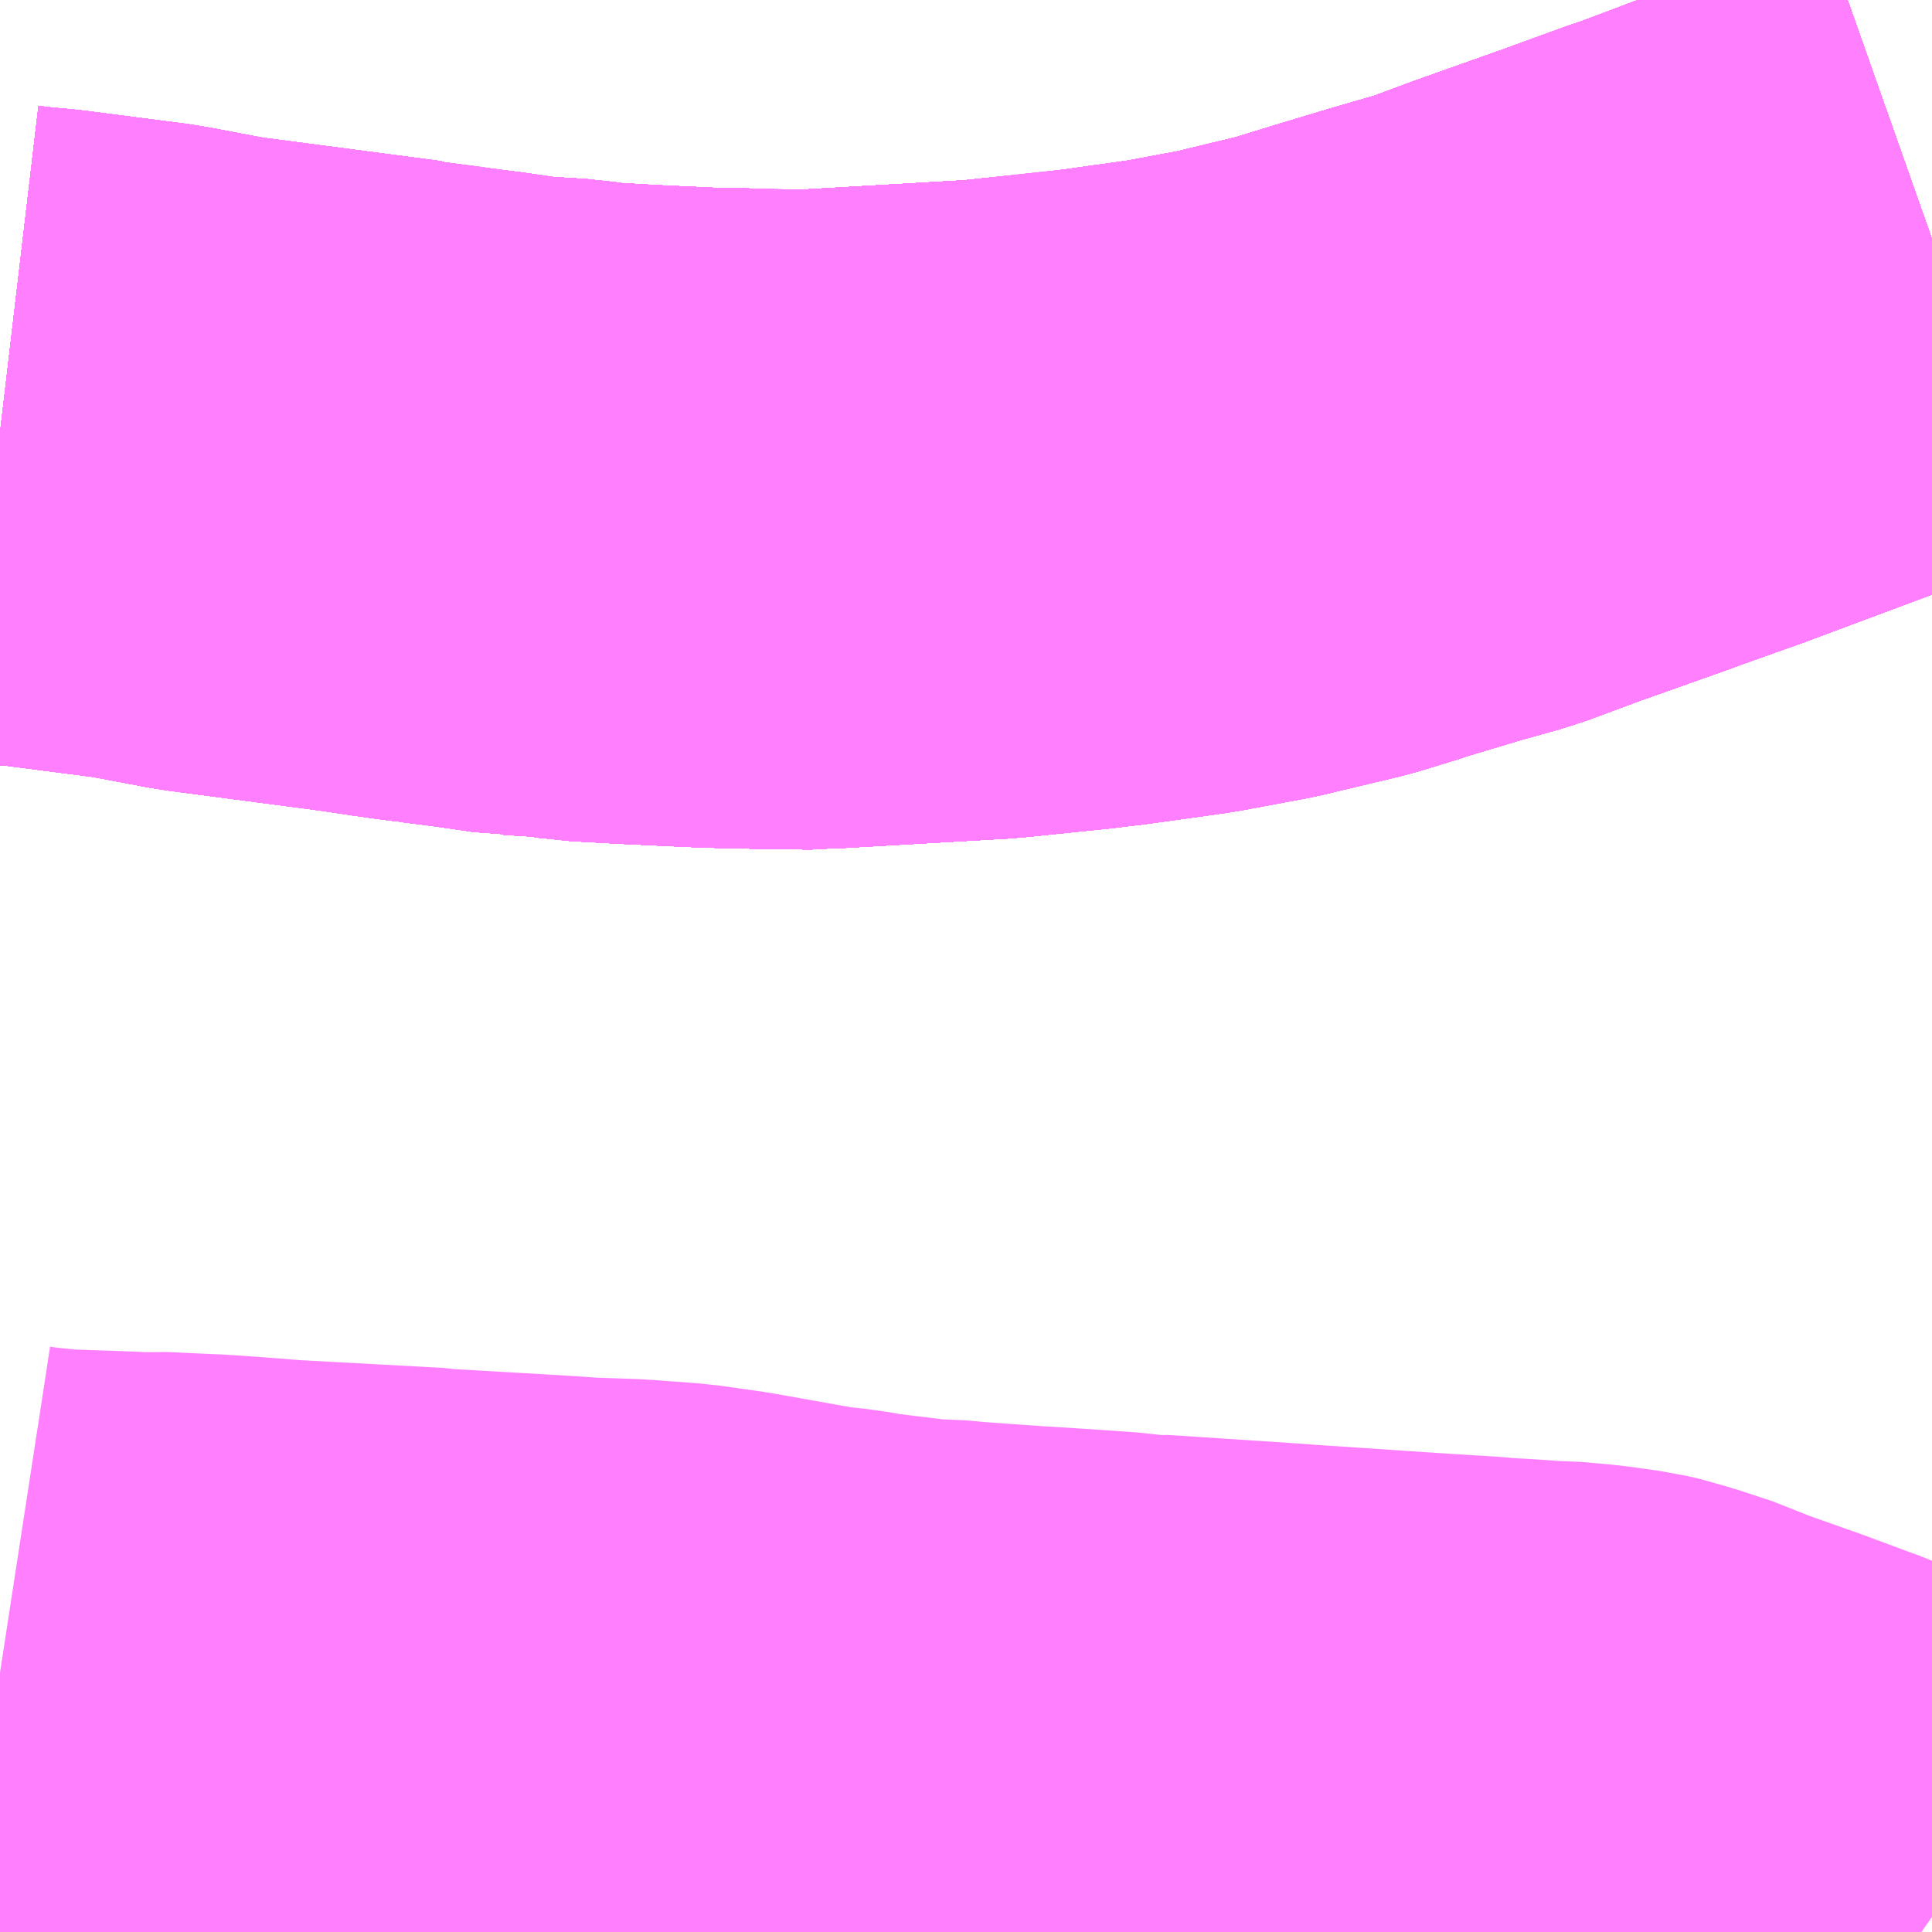 <?xml version="1.0" encoding="UTF-8"?>
<svg  xmlns="http://www.w3.org/2000/svg" xmlns:xlink="http://www.w3.org/1999/xlink" xmlns:go="http://purl.org/svgmap/profile" property="N07_001,N07_002,N07_003,N07_004,N07_005,N07_006,N07_007" viewBox="13866.943 -3563.965 2.197 2.197" go:dataArea="13866.943359375 -3563.96484375 2.197265625 2.197265625" >
<globalCoordinateSystem srsName="http://purl.org/crs/84" transform="matrix(100.0,0.0,0.0,-100.0,0.0,0.0)" />
<defs>
 <g id="p0" >
  <circle cx="0.0" cy="0.0" r="3" stroke="green" stroke-width="0.75" vector-effect="non-scaling-stroke" />
 </g>
</defs>
<g fill="none" fill-rule="evenodd" stroke="#FF00FF" stroke-width="0.75" opacity="0.5" vector-effect="non-scaling-stroke" stroke-linejoin="bevel" >
<path content="1,JRバス関東（株）,プレミアム中央ドリーム号/中央ドリーム号/プレミアムドリーム号/ドリーム号/レディースドリーム号/プレミアムレディース,9.4,12.0,12.0," xlink:title="1" d="M13869.141,-3563.69L13869.124,-3563.684L13869.075,-3563.666L13868.874,-3563.59L13868.866,-3563.587L13868.848,-3563.581L13868.848,-3563.581L13868.848,-3563.581L13868.848,-3563.581L13868.793,-3563.561L13868.789,-3563.559L13868.789,-3563.559L13868.789,-3563.559L13868.789,-3563.559L13868.789,-3563.559L13868.789,-3563.559L13868.785,-3563.558L13868.678,-3563.52L13868.616,-3563.497L13868.616,-3563.497L13868.607,-3563.495L13868.569,-3563.484L13868.499,-3563.463L13868.499,-3563.463L13868.499,-3563.463L13868.498,-3563.463L13868.498,-3563.463L13868.498,-3563.462L13868.497,-3563.462L13868.448,-3563.447L13868.36,-3563.426L13868.285,-3563.412L13868.199,-3563.4L13868.166,-3563.396L13868.069,-3563.386L13867.878,-3563.375L13867.87,-3563.374L13867.801,-3563.375L13867.778,-3563.376L13867.777,-3563.376L13867.777,-3563.376L13867.777,-3563.376L13867.777,-3563.376L13867.756,-3563.376L13867.756,-3563.376L13867.756,-3563.376L13867.733,-3563.377L13867.69,-3563.379L13867.669,-3563.38L13867.617,-3563.383L13867.613,-3563.383L13867.587,-3563.387L13867.539,-3563.39L13867.536,-3563.39L13867.488,-3563.397L13867.449,-3563.402L13867.445,-3563.403L13867.444,-3563.403L13867.433,-3563.404L13867.433,-3563.404L13867.433,-3563.404L13867.433,-3563.404L13867.433,-3563.404L13867.433,-3563.404L13867.433,-3563.404L13867.397,-3563.409L13867.395,-3563.41L13867.357,-3563.415L13867.182,-3563.438L13867.108,-3563.452L13866.992,-3563.467L13866.96,-3563.47L13866.943,-3563.472"/>
<path content="1,JRバス関東（株）,中央ドリーム名古屋号,1.0,1.0,1.0," xlink:title="1" d="M13869.141,-3563.69L13869.124,-3563.684L13869.075,-3563.666L13868.874,-3563.59L13868.866,-3563.587L13868.848,-3563.581L13868.848,-3563.581L13868.848,-3563.581L13868.848,-3563.581L13868.793,-3563.561L13868.789,-3563.559L13868.789,-3563.559L13868.789,-3563.559L13868.789,-3563.559L13868.789,-3563.559L13868.789,-3563.559L13868.785,-3563.558L13868.678,-3563.52L13868.616,-3563.497L13868.616,-3563.497L13868.607,-3563.495L13868.569,-3563.484L13868.499,-3563.463L13868.499,-3563.463L13868.499,-3563.463L13868.498,-3563.463L13868.498,-3563.463L13868.498,-3563.462L13868.497,-3563.462L13868.448,-3563.447L13868.36,-3563.426L13868.285,-3563.412L13868.199,-3563.4L13868.166,-3563.396L13868.069,-3563.386L13867.878,-3563.375L13867.87,-3563.374L13867.801,-3563.375L13867.778,-3563.376L13867.777,-3563.376L13867.777,-3563.376L13867.777,-3563.376L13867.777,-3563.376L13867.756,-3563.376L13867.756,-3563.376L13867.756,-3563.376L13867.733,-3563.377L13867.69,-3563.379L13867.669,-3563.38L13867.617,-3563.383L13867.613,-3563.383L13867.587,-3563.387L13867.539,-3563.39L13867.536,-3563.39L13867.488,-3563.397L13867.449,-3563.402L13867.445,-3563.403L13867.444,-3563.403L13867.433,-3563.404L13867.433,-3563.404L13867.433,-3563.404L13867.433,-3563.404L13867.433,-3563.404L13867.433,-3563.404L13867.433,-3563.404L13867.397,-3563.409L13867.395,-3563.41L13867.357,-3563.415L13867.182,-3563.438L13867.108,-3563.452L13866.992,-3563.467L13866.96,-3563.47L13866.943,-3563.472"/>
<path content="1,JRバス関東（株）,中央ライナー,2.5,2.5,2.5," xlink:title="1" d="M13869.141,-3563.69L13869.124,-3563.684L13869.075,-3563.666L13868.874,-3563.59L13868.866,-3563.587L13868.848,-3563.581L13868.848,-3563.581L13868.848,-3563.581L13868.848,-3563.581L13868.793,-3563.561L13868.789,-3563.559L13868.789,-3563.559L13868.789,-3563.559L13868.789,-3563.559L13868.789,-3563.559L13868.789,-3563.559L13868.785,-3563.558L13868.678,-3563.52L13868.616,-3563.497L13868.616,-3563.497L13868.607,-3563.495L13868.569,-3563.484L13868.499,-3563.463L13868.499,-3563.463L13868.499,-3563.463L13868.498,-3563.463L13868.498,-3563.463L13868.498,-3563.462L13868.497,-3563.462L13868.448,-3563.447L13868.36,-3563.426L13868.285,-3563.412L13868.199,-3563.4L13868.166,-3563.396L13868.069,-3563.386L13867.878,-3563.375L13867.87,-3563.374L13867.801,-3563.375L13867.778,-3563.376L13867.777,-3563.376L13867.777,-3563.376L13867.777,-3563.376L13867.777,-3563.376L13867.756,-3563.376L13867.756,-3563.376L13867.756,-3563.376L13867.733,-3563.377L13867.69,-3563.379L13867.669,-3563.38L13867.617,-3563.383L13867.613,-3563.383L13867.587,-3563.387L13867.539,-3563.39L13867.536,-3563.39L13867.488,-3563.397L13867.449,-3563.402L13867.445,-3563.403L13867.444,-3563.403L13867.433,-3563.404L13867.433,-3563.404L13867.433,-3563.404L13867.433,-3563.404L13867.433,-3563.404L13867.433,-3563.404L13867.433,-3563.404L13867.397,-3563.409L13867.395,-3563.41L13867.357,-3563.415L13867.182,-3563.438L13867.108,-3563.452L13866.992,-3563.467L13866.96,-3563.47L13866.943,-3563.472"/>
<path content="1,JRバス関東（株）,新宿～諏訪駅・岡谷駅,2.0,2.0,2.0," xlink:title="1" d="M13869.141,-3563.69L13869.124,-3563.684L13869.075,-3563.666L13868.874,-3563.59L13868.866,-3563.587L13868.848,-3563.581L13868.848,-3563.581L13868.848,-3563.581L13868.848,-3563.581L13868.793,-3563.561L13868.789,-3563.559L13868.789,-3563.559L13868.789,-3563.559L13868.789,-3563.559L13868.789,-3563.559L13868.789,-3563.559L13868.785,-3563.558L13868.678,-3563.52L13868.616,-3563.497L13868.616,-3563.497L13868.607,-3563.495L13868.569,-3563.484L13868.499,-3563.463L13868.499,-3563.463L13868.499,-3563.463L13868.498,-3563.463L13868.498,-3563.463L13868.498,-3563.462L13868.497,-3563.462L13868.448,-3563.447L13868.36,-3563.426L13868.285,-3563.412L13868.199,-3563.4L13868.166,-3563.396L13868.069,-3563.386L13867.878,-3563.375L13867.87,-3563.374L13867.801,-3563.375L13867.778,-3563.376L13867.777,-3563.376L13867.777,-3563.376L13867.777,-3563.376L13867.777,-3563.376L13867.756,-3563.376L13867.756,-3563.376L13867.756,-3563.376L13867.733,-3563.377L13867.69,-3563.379L13867.669,-3563.38L13867.617,-3563.383L13867.613,-3563.383L13867.587,-3563.387L13867.539,-3563.39L13867.536,-3563.39L13867.488,-3563.397L13867.449,-3563.402L13867.445,-3563.403L13867.444,-3563.403L13867.433,-3563.404L13867.433,-3563.404L13867.433,-3563.404L13867.433,-3563.404L13867.433,-3563.404L13867.433,-3563.404L13867.433,-3563.404L13867.397,-3563.409L13867.395,-3563.41L13867.357,-3563.415L13867.182,-3563.438L13867.108,-3563.452L13866.992,-3563.467L13866.96,-3563.47L13866.943,-3563.472"/>
<path content="1,JRバス関東（株）,東海道昼特急号/中央道昼特急号/青春昼特急号/プレミアム昼特急号,7.2,9.0,9.0," xlink:title="1" d="M13869.141,-3563.69L13869.124,-3563.684L13869.075,-3563.666L13868.874,-3563.59L13868.866,-3563.587L13868.848,-3563.581L13868.848,-3563.581L13868.848,-3563.581L13868.848,-3563.581L13868.793,-3563.561L13868.789,-3563.559L13868.789,-3563.559L13868.789,-3563.559L13868.789,-3563.559L13868.789,-3563.559L13868.789,-3563.559L13868.785,-3563.558L13868.678,-3563.52L13868.616,-3563.497L13868.616,-3563.497L13868.607,-3563.495L13868.569,-3563.484L13868.499,-3563.463L13868.499,-3563.463L13868.499,-3563.463L13868.498,-3563.463L13868.498,-3563.463L13868.498,-3563.462L13868.497,-3563.462L13868.448,-3563.447L13868.36,-3563.426L13868.285,-3563.412L13868.199,-3563.4L13868.166,-3563.396L13868.069,-3563.386L13867.878,-3563.375L13867.87,-3563.374L13867.801,-3563.375L13867.778,-3563.376L13867.777,-3563.376L13867.777,-3563.376L13867.777,-3563.376L13867.777,-3563.376L13867.756,-3563.376L13867.756,-3563.376L13867.756,-3563.376L13867.733,-3563.377L13867.69,-3563.379L13867.669,-3563.38L13867.617,-3563.383L13867.613,-3563.383L13867.587,-3563.387L13867.539,-3563.39L13867.536,-3563.39L13867.488,-3563.397L13867.449,-3563.402L13867.445,-3563.403L13867.444,-3563.403L13867.433,-3563.404L13867.433,-3563.404L13867.433,-3563.404L13867.433,-3563.404L13867.433,-3563.404L13867.433,-3563.404L13867.433,-3563.404L13867.397,-3563.409L13867.395,-3563.41L13867.357,-3563.415L13867.182,-3563.438L13867.108,-3563.452L13866.992,-3563.467L13866.96,-3563.47L13866.943,-3563.472"/>
<path content="1,JRバス関東（株）,青春中央ドリーム号/青春中央エコドリーム号/青春ドリーム号/青春レディースドリーム号/青春エコドリーム号/超得割青春号,10.0,14.0,14.0," xlink:title="1" d="M13869.141,-3563.69L13869.124,-3563.684L13869.075,-3563.666L13868.874,-3563.59L13868.866,-3563.587L13868.848,-3563.581L13868.848,-3563.581L13868.848,-3563.581L13868.848,-3563.581L13868.793,-3563.561L13868.789,-3563.559L13868.789,-3563.559L13868.789,-3563.559L13868.789,-3563.559L13868.789,-3563.559L13868.789,-3563.559L13868.785,-3563.558L13868.678,-3563.52L13868.616,-3563.497L13868.616,-3563.497L13868.607,-3563.495L13868.569,-3563.484L13868.499,-3563.463L13868.499,-3563.463L13868.499,-3563.463L13868.498,-3563.463L13868.498,-3563.463L13868.498,-3563.462L13868.497,-3563.462L13868.448,-3563.447L13868.36,-3563.426L13868.285,-3563.412L13868.199,-3563.4L13868.166,-3563.396L13868.069,-3563.386L13867.878,-3563.375L13867.87,-3563.374L13867.801,-3563.375L13867.778,-3563.376L13867.777,-3563.376L13867.777,-3563.376L13867.777,-3563.376L13867.777,-3563.376L13867.756,-3563.376L13867.756,-3563.376L13867.756,-3563.376L13867.733,-3563.377L13867.69,-3563.379L13867.669,-3563.38L13867.617,-3563.383L13867.613,-3563.383L13867.587,-3563.387L13867.539,-3563.39L13867.536,-3563.39L13867.488,-3563.397L13867.449,-3563.402L13867.445,-3563.403L13867.444,-3563.403L13867.433,-3563.404L13867.433,-3563.404L13867.433,-3563.404L13867.433,-3563.404L13867.433,-3563.404L13867.433,-3563.404L13867.433,-3563.404L13867.397,-3563.409L13867.395,-3563.41L13867.357,-3563.415L13867.182,-3563.438L13867.108,-3563.452L13866.992,-3563.467L13866.96,-3563.47L13866.943,-3563.472"/>
<path content="1,JR東海バス（株）,中央ドリームなごや号,1.0,1.0,1.0," xlink:title="1" d="M13866.943,-3563.472L13866.96,-3563.47L13866.992,-3563.467L13867.108,-3563.452L13867.182,-3563.438L13867.357,-3563.415L13867.397,-3563.409L13867.433,-3563.404L13867.444,-3563.403L13867.449,-3563.402L13867.488,-3563.397L13867.536,-3563.39L13867.539,-3563.39L13867.587,-3563.387L13867.613,-3563.383L13867.668,-3563.38L13867.733,-3563.377L13867.756,-3563.376L13867.801,-3563.375L13867.87,-3563.374L13867.878,-3563.375L13868.069,-3563.386L13868.166,-3563.396L13868.199,-3563.4L13868.285,-3563.412L13868.36,-3563.426L13868.447,-3563.447L13868.499,-3563.463L13868.569,-3563.484L13868.616,-3563.497L13868.678,-3563.52L13868.785,-3563.558L13868.793,-3563.561L13868.866,-3563.587L13869.075,-3563.665L13869.124,-3563.684L13869.141,-3563.69"/>
<path content="1,おんたけ交通（株）,木曽福島・新宿線,2.0,2.0,2.0," xlink:title="1" d="M13866.943,-3563.472L13866.96,-3563.47L13866.992,-3563.467L13867.108,-3563.452L13867.182,-3563.438L13867.357,-3563.415L13867.397,-3563.409L13867.433,-3563.404L13867.444,-3563.403L13867.449,-3563.402L13867.488,-3563.397L13867.536,-3563.39L13867.539,-3563.39L13867.587,-3563.387L13867.613,-3563.383L13867.668,-3563.38L13867.733,-3563.377L13867.756,-3563.376L13867.801,-3563.375L13867.87,-3563.374L13867.878,-3563.375L13868.069,-3563.386L13868.166,-3563.396L13868.199,-3563.4L13868.285,-3563.412L13868.36,-3563.426L13868.447,-3563.447L13868.499,-3563.463L13868.569,-3563.484L13868.616,-3563.497L13868.678,-3563.52L13868.785,-3563.558L13868.793,-3563.561L13868.866,-3563.587L13869.075,-3563.665L13869.124,-3563.684L13869.141,-3563.69"/>
<path content="1,ロウズ観光（株）,岡山・倉敷～東京,1.0,1.0,1.0," xlink:title="1" d="M13866.943,-3563.472L13866.96,-3563.47L13866.992,-3563.467L13867.108,-3563.452L13867.182,-3563.438L13867.357,-3563.415L13867.397,-3563.409L13867.444,-3563.403L13867.449,-3563.402L13867.488,-3563.397L13867.536,-3563.39L13867.539,-3563.39L13867.587,-3563.387L13867.613,-3563.383L13867.668,-3563.38L13867.756,-3563.376L13867.87,-3563.374L13867.878,-3563.375L13868.069,-3563.386L13868.199,-3563.4L13868.285,-3563.412L13868.36,-3563.426L13868.447,-3563.447L13868.499,-3563.463L13868.569,-3563.484L13868.616,-3563.497L13868.678,-3563.52L13868.785,-3563.558L13868.793,-3563.561L13868.866,-3563.587L13869.075,-3563.665L13869.124,-3563.684L13869.141,-3563.69"/>
<path content="1,三交伊勢志摩交通（株）,鳥羽・伊勢～東京・大宮,2.0,2.0,2.0," xlink:title="1" d="M13869.141,-3563.69L13869.124,-3563.684L13869.075,-3563.665L13868.866,-3563.587L13868.793,-3563.561L13868.785,-3563.558L13868.678,-3563.52L13868.616,-3563.497L13868.569,-3563.484L13868.499,-3563.463L13868.447,-3563.447L13868.36,-3563.426L13868.285,-3563.412L13868.199,-3563.4L13868.166,-3563.396L13868.069,-3563.386L13867.878,-3563.375L13867.87,-3563.374L13867.801,-3563.375L13867.756,-3563.376L13867.733,-3563.377L13867.668,-3563.38L13867.613,-3563.383L13867.587,-3563.387L13867.539,-3563.39L13867.536,-3563.39L13867.488,-3563.397L13867.449,-3563.402L13867.444,-3563.403L13867.433,-3563.404L13867.397,-3563.409L13867.357,-3563.415L13867.182,-3563.438L13867.108,-3563.452L13866.992,-3563.467L13866.96,-3563.47L13866.943,-3563.472"/>
<path content="1,三重交通（株）,鳥羽・伊勢～東京・大宮,2.0,2.0,2.0," xlink:title="1" d="M13869.141,-3563.69L13869.124,-3563.684L13869.075,-3563.665L13868.866,-3563.587L13868.793,-3563.561L13868.785,-3563.558L13868.678,-3563.52L13868.616,-3563.497L13868.569,-3563.484L13868.499,-3563.463L13868.447,-3563.447L13868.36,-3563.426L13868.285,-3563.412L13868.199,-3563.4L13868.166,-3563.396L13868.069,-3563.386L13867.878,-3563.375L13867.87,-3563.374L13867.801,-3563.375L13867.756,-3563.376L13867.733,-3563.377L13867.668,-3563.38L13867.613,-3563.383L13867.587,-3563.387L13867.539,-3563.39L13867.536,-3563.39L13867.488,-3563.397L13867.449,-3563.402L13867.444,-3563.403L13867.433,-3563.404L13867.397,-3563.409L13867.357,-3563.415L13867.182,-3563.438L13867.108,-3563.452L13866.992,-3563.467L13866.96,-3563.47L13866.943,-3563.472"/>
<path content="1,下津井電鉄（株）,岡山～東京線,1.0,1.0,1.0," xlink:title="1" d="M13866.943,-3563.472L13866.96,-3563.47L13866.992,-3563.467L13867.108,-3563.452L13867.182,-3563.438L13867.357,-3563.415L13867.397,-3563.409L13867.444,-3563.403L13867.449,-3563.402L13867.488,-3563.397L13867.536,-3563.39L13867.539,-3563.39L13867.587,-3563.387L13867.613,-3563.383L13867.668,-3563.38L13867.756,-3563.376L13867.87,-3563.374L13867.878,-3563.375L13868.069,-3563.386L13868.199,-3563.4L13868.285,-3563.412L13868.36,-3563.426L13868.447,-3563.447L13868.499,-3563.463L13868.569,-3563.484L13868.616,-3563.497L13868.678,-3563.52L13868.785,-3563.558L13868.793,-3563.561L13868.866,-3563.587L13869.075,-3563.665L13869.124,-3563.684L13869.141,-3563.69"/>
<path content="1,両備ホールディングス（株）,マスカット　倉敷～新宿線,1.0,1.0,1.0," xlink:title="1" d="M13866.943,-3563.472L13866.96,-3563.47L13866.992,-3563.467L13867.108,-3563.452L13867.182,-3563.438L13867.357,-3563.415L13867.397,-3563.409L13867.444,-3563.403L13867.449,-3563.402L13867.488,-3563.397L13867.536,-3563.39L13867.539,-3563.39L13867.587,-3563.387L13867.613,-3563.383L13867.668,-3563.38L13867.756,-3563.376L13867.87,-3563.374L13867.878,-3563.375L13868.069,-3563.386L13868.199,-3563.4L13868.285,-3563.412L13868.36,-3563.426L13868.447,-3563.447L13868.499,-3563.463L13868.569,-3563.484L13868.616,-3563.497L13868.678,-3563.52L13868.785,-3563.558L13868.793,-3563.561L13868.866,-3563.587L13869.075,-3563.665L13869.124,-3563.684L13869.141,-3563.69"/>
<path content="1,中国JRバス（株）,津和野・益田・浜田・三次～東京　いわみエクスプレス,1.0,1.0,1.0," xlink:title="1" d="M13866.943,-3563.472L13866.96,-3563.47L13866.992,-3563.467L13867.108,-3563.452L13867.182,-3563.438L13867.357,-3563.415L13867.397,-3563.409L13867.433,-3563.404L13867.444,-3563.403L13867.449,-3563.402L13867.488,-3563.397L13867.536,-3563.39L13867.539,-3563.39L13867.587,-3563.387L13867.613,-3563.383L13867.668,-3563.38L13867.733,-3563.377L13867.756,-3563.376L13867.801,-3563.375L13867.87,-3563.374L13867.878,-3563.375L13868.069,-3563.386L13868.166,-3563.396L13868.199,-3563.4L13868.285,-3563.412L13868.36,-3563.426L13868.447,-3563.447L13868.499,-3563.463L13868.569,-3563.484L13868.616,-3563.497L13868.678,-3563.52L13868.785,-3563.558L13868.793,-3563.561L13868.866,-3563.587L13869.075,-3563.665L13869.124,-3563.684L13869.141,-3563.69"/>
<path content="1,京王バス南（株）,新宿・渋谷～大阪（阪急梅田）線,1.0,1.0,1.0," xlink:title="1" d="M13866.943,-3563.472L13866.96,-3563.47L13866.992,-3563.467L13867.108,-3563.452L13867.182,-3563.438L13867.357,-3563.415L13867.395,-3563.41L13867.397,-3563.409L13867.433,-3563.404L13867.433,-3563.404L13867.433,-3563.404L13867.433,-3563.404L13867.433,-3563.404L13867.433,-3563.404L13867.433,-3563.404L13867.444,-3563.403L13867.445,-3563.403L13867.449,-3563.402L13867.488,-3563.397L13867.536,-3563.39L13867.539,-3563.39L13867.587,-3563.387L13867.613,-3563.383L13867.617,-3563.383L13867.669,-3563.38L13867.69,-3563.379L13867.733,-3563.377L13867.756,-3563.376L13867.756,-3563.376L13867.756,-3563.376L13867.777,-3563.376L13867.777,-3563.376L13867.777,-3563.376L13867.777,-3563.376L13867.778,-3563.376L13867.801,-3563.375L13867.87,-3563.374L13867.878,-3563.375L13868.069,-3563.386L13868.166,-3563.396L13868.199,-3563.4L13868.285,-3563.412L13868.36,-3563.426L13868.448,-3563.447L13868.497,-3563.462L13868.498,-3563.462L13868.498,-3563.463L13868.498,-3563.463L13868.499,-3563.463L13868.499,-3563.463L13868.499,-3563.463L13868.569,-3563.484L13868.607,-3563.495L13868.616,-3563.497L13868.616,-3563.497L13868.678,-3563.52L13868.785,-3563.558L13868.789,-3563.559L13868.789,-3563.559L13868.789,-3563.559L13868.789,-3563.559L13868.789,-3563.559L13868.789,-3563.559L13868.793,-3563.561L13868.848,-3563.581L13868.848,-3563.581L13868.848,-3563.581L13868.848,-3563.581L13868.866,-3563.587L13868.874,-3563.59L13869.075,-3563.666L13869.124,-3563.684L13869.141,-3563.69"/>
<path content="1,京王バス南（株）,新宿～伊那・飯田線,9.0,9.0,9.0," xlink:title="1" d="M13869.141,-3563.69L13869.124,-3563.684L13869.075,-3563.666L13868.874,-3563.59L13868.866,-3563.587L13868.848,-3563.581L13868.848,-3563.581L13868.848,-3563.581L13868.848,-3563.581L13868.793,-3563.561L13868.789,-3563.559L13868.789,-3563.559L13868.789,-3563.559L13868.789,-3563.559L13868.789,-3563.559L13868.789,-3563.559L13868.785,-3563.558L13868.678,-3563.52L13868.616,-3563.497L13868.616,-3563.497L13868.607,-3563.495L13868.569,-3563.484L13868.499,-3563.463L13868.499,-3563.463L13868.499,-3563.463L13868.498,-3563.463L13868.498,-3563.463L13868.498,-3563.462L13868.497,-3563.462L13868.448,-3563.447L13868.36,-3563.426L13868.285,-3563.412L13868.199,-3563.4L13868.166,-3563.396L13868.069,-3563.386L13867.878,-3563.375L13867.87,-3563.374L13867.801,-3563.375L13867.778,-3563.376L13867.777,-3563.376L13867.777,-3563.376L13867.777,-3563.376L13867.777,-3563.376L13867.756,-3563.376L13867.756,-3563.376L13867.756,-3563.376L13867.733,-3563.377L13867.69,-3563.379L13867.669,-3563.38L13867.617,-3563.383L13867.613,-3563.383L13867.587,-3563.387L13867.539,-3563.39L13867.536,-3563.39L13867.488,-3563.397L13867.449,-3563.402L13867.445,-3563.403L13867.444,-3563.403L13867.433,-3563.404L13867.433,-3563.404L13867.433,-3563.404L13867.433,-3563.404L13867.433,-3563.404L13867.433,-3563.404L13867.433,-3563.404L13867.397,-3563.409L13867.395,-3563.41L13867.357,-3563.415L13867.182,-3563.438L13867.108,-3563.452L13866.992,-3563.467L13866.96,-3563.47L13866.943,-3563.472"/>
<path content="1,京王バス南（株）,新宿～名古屋線,2.0,2.0,2.0," xlink:title="1" d="M13866.943,-3563.472L13866.96,-3563.47L13866.992,-3563.467L13867.108,-3563.452L13867.182,-3563.438L13867.357,-3563.415L13867.395,-3563.41L13867.397,-3563.409L13867.433,-3563.404L13867.433,-3563.404L13867.433,-3563.404L13867.433,-3563.404L13867.433,-3563.404L13867.433,-3563.404L13867.433,-3563.404L13867.444,-3563.403L13867.445,-3563.403L13867.449,-3563.402L13867.488,-3563.397L13867.536,-3563.39L13867.539,-3563.39L13867.587,-3563.387L13867.613,-3563.383L13867.617,-3563.383L13867.669,-3563.38L13867.69,-3563.379L13867.733,-3563.377L13867.756,-3563.376L13867.756,-3563.376L13867.756,-3563.376L13867.777,-3563.376L13867.777,-3563.376L13867.777,-3563.376L13867.777,-3563.376L13867.778,-3563.376L13867.801,-3563.375L13867.87,-3563.374L13867.878,-3563.375L13868.069,-3563.386L13868.166,-3563.396L13868.199,-3563.4L13868.285,-3563.412L13868.36,-3563.426L13868.448,-3563.447L13868.497,-3563.462L13868.498,-3563.462L13868.498,-3563.463L13868.498,-3563.463L13868.499,-3563.463L13868.499,-3563.463L13868.499,-3563.463L13868.569,-3563.484L13868.607,-3563.495L13868.616,-3563.497L13868.616,-3563.497L13868.678,-3563.52L13868.785,-3563.558L13868.789,-3563.559L13868.789,-3563.559L13868.789,-3563.559L13868.789,-3563.559L13868.789,-3563.559L13868.789,-3563.559L13868.793,-3563.561L13868.848,-3563.581L13868.848,-3563.581L13868.848,-3563.581L13868.848,-3563.581L13868.866,-3563.587L13868.874,-3563.59L13869.075,-3563.666L13869.124,-3563.684L13869.141,-3563.69"/>
<path content="1,京王バス南（株）,新宿～木曽福島線,1.0,1.0,1.0," xlink:title="1" d="M13869.141,-3563.69L13869.124,-3563.684L13869.075,-3563.666L13868.874,-3563.59L13868.866,-3563.587L13868.848,-3563.581L13868.848,-3563.581L13868.848,-3563.581L13868.848,-3563.581L13868.793,-3563.561L13868.789,-3563.559L13868.789,-3563.559L13868.789,-3563.559L13868.789,-3563.559L13868.789,-3563.559L13868.789,-3563.559L13868.785,-3563.558L13868.678,-3563.52L13868.616,-3563.497L13868.616,-3563.497L13868.607,-3563.495L13868.569,-3563.484L13868.499,-3563.463L13868.499,-3563.463L13868.499,-3563.463L13868.498,-3563.463L13868.498,-3563.463L13868.498,-3563.462L13868.497,-3563.462L13868.448,-3563.447L13868.36,-3563.426L13868.285,-3563.412L13868.199,-3563.4L13868.166,-3563.396L13868.069,-3563.386L13867.878,-3563.375L13867.87,-3563.374L13867.801,-3563.375L13867.778,-3563.376L13867.777,-3563.376L13867.777,-3563.376L13867.777,-3563.376L13867.777,-3563.376L13867.756,-3563.376L13867.756,-3563.376L13867.756,-3563.376L13867.733,-3563.377L13867.69,-3563.379L13867.669,-3563.38L13867.617,-3563.383L13867.613,-3563.383L13867.587,-3563.387L13867.539,-3563.39L13867.536,-3563.39L13867.488,-3563.397L13867.449,-3563.402L13867.445,-3563.403L13867.444,-3563.403L13867.433,-3563.404L13867.433,-3563.404L13867.433,-3563.404L13867.433,-3563.404L13867.433,-3563.404L13867.433,-3563.404L13867.433,-3563.404L13867.397,-3563.409L13867.395,-3563.41L13867.357,-3563.415L13867.182,-3563.438L13867.108,-3563.452L13866.992,-3563.467L13866.96,-3563.47L13866.943,-3563.472"/>
<path content="1,京王バス南（株）,新宿～松本線,11.0,11.0,11.0," xlink:title="1" d="M13869.141,-3563.69L13869.124,-3563.684L13869.075,-3563.666L13868.874,-3563.59L13868.866,-3563.587L13868.848,-3563.581L13868.848,-3563.581L13868.848,-3563.581L13868.848,-3563.581L13868.793,-3563.561L13868.789,-3563.559L13868.789,-3563.559L13868.789,-3563.559L13868.789,-3563.559L13868.789,-3563.559L13868.789,-3563.559L13868.785,-3563.558L13868.678,-3563.52L13868.616,-3563.497L13868.616,-3563.497L13868.607,-3563.495L13868.569,-3563.484L13868.499,-3563.463L13868.499,-3563.463L13868.499,-3563.463L13868.498,-3563.463L13868.498,-3563.463L13868.498,-3563.462L13868.497,-3563.462L13868.448,-3563.447L13868.36,-3563.426L13868.285,-3563.412L13868.199,-3563.4L13868.166,-3563.396L13868.069,-3563.386L13867.878,-3563.375L13867.87,-3563.374L13867.801,-3563.375L13867.778,-3563.376L13867.777,-3563.376L13867.777,-3563.376L13867.777,-3563.376L13867.777,-3563.376L13867.756,-3563.376L13867.756,-3563.376L13867.756,-3563.376L13867.733,-3563.377L13867.69,-3563.379L13867.669,-3563.38L13867.617,-3563.383L13867.613,-3563.383L13867.587,-3563.387L13867.539,-3563.39L13867.536,-3563.39L13867.488,-3563.397L13867.449,-3563.402L13867.445,-3563.403L13867.444,-3563.403L13867.433,-3563.404L13867.433,-3563.404L13867.433,-3563.404L13867.433,-3563.404L13867.433,-3563.404L13867.433,-3563.404L13867.433,-3563.404L13867.397,-3563.409L13867.395,-3563.41L13867.357,-3563.415L13867.182,-3563.438L13867.108,-3563.452L13866.992,-3563.467L13866.96,-3563.47L13866.943,-3563.472"/>
<path content="1,京王バス南（株）,新宿～甲府線,9.0,9.0,9.0," xlink:title="1" d="M13869.141,-3563.69L13869.124,-3563.684L13869.075,-3563.665L13868.874,-3563.59L13868.866,-3563.587L13868.848,-3563.581L13868.848,-3563.581L13868.848,-3563.581L13868.848,-3563.581L13868.793,-3563.561L13868.789,-3563.559L13868.789,-3563.559L13868.789,-3563.559L13868.789,-3563.559L13868.789,-3563.559L13868.789,-3563.559L13868.785,-3563.558L13868.678,-3563.52L13868.616,-3563.497L13868.616,-3563.497L13868.607,-3563.495L13868.569,-3563.484L13868.499,-3563.463L13868.499,-3563.463L13868.499,-3563.463L13868.498,-3563.463L13868.498,-3563.463L13868.498,-3563.462L13868.497,-3563.462L13868.447,-3563.447L13868.36,-3563.426L13868.285,-3563.412L13868.199,-3563.4L13868.166,-3563.396L13868.069,-3563.386L13867.878,-3563.375L13867.878,-3563.375L13867.87,-3563.374L13867.801,-3563.375L13867.778,-3563.376L13867.777,-3563.376L13867.777,-3563.376L13867.777,-3563.376L13867.777,-3563.376L13867.756,-3563.376L13867.756,-3563.376L13867.733,-3563.377L13867.668,-3563.38L13867.617,-3563.383L13867.613,-3563.383L13867.587,-3563.387L13867.539,-3563.39L13867.536,-3563.39L13867.488,-3563.397L13867.449,-3563.402L13867.444,-3563.403L13867.433,-3563.404L13867.433,-3563.404L13867.433,-3563.404L13867.433,-3563.404L13867.433,-3563.404L13867.433,-3563.404L13867.433,-3563.404L13867.397,-3563.409L13867.395,-3563.41L13867.357,-3563.415L13867.182,-3563.438L13867.108,-3563.452L13866.992,-3563.467L13866.96,-3563.47L13866.943,-3563.472"/>
<path content="1,京王バス南（株）,新宿～白馬線,2.0,2.0,2.0," xlink:title="1" d="M13869.141,-3563.69L13869.124,-3563.684L13869.075,-3563.666L13868.874,-3563.59L13868.866,-3563.587L13868.848,-3563.581L13868.848,-3563.581L13868.848,-3563.581L13868.848,-3563.581L13868.793,-3563.561L13868.789,-3563.559L13868.789,-3563.559L13868.789,-3563.559L13868.789,-3563.559L13868.789,-3563.559L13868.789,-3563.559L13868.785,-3563.558L13868.678,-3563.52L13868.616,-3563.497L13868.616,-3563.497L13868.607,-3563.495L13868.569,-3563.484L13868.499,-3563.463L13868.499,-3563.463L13868.499,-3563.463L13868.498,-3563.463L13868.498,-3563.463L13868.498,-3563.462L13868.497,-3563.462L13868.448,-3563.447L13868.36,-3563.426L13868.285,-3563.412L13868.199,-3563.4L13868.166,-3563.396L13868.069,-3563.386L13867.878,-3563.375L13867.87,-3563.374L13867.801,-3563.375L13867.778,-3563.376L13867.777,-3563.376L13867.777,-3563.376L13867.777,-3563.376L13867.777,-3563.376L13867.756,-3563.376L13867.756,-3563.376L13867.756,-3563.376L13867.733,-3563.377L13867.69,-3563.379L13867.669,-3563.38L13867.617,-3563.383L13867.613,-3563.383L13867.587,-3563.387L13867.539,-3563.39L13867.536,-3563.39L13867.488,-3563.397L13867.449,-3563.402L13867.445,-3563.403L13867.444,-3563.403L13867.433,-3563.404L13867.433,-3563.404L13867.433,-3563.404L13867.433,-3563.404L13867.433,-3563.404L13867.433,-3563.404L13867.433,-3563.404L13867.397,-3563.409L13867.395,-3563.41L13867.357,-3563.415L13867.182,-3563.438L13867.108,-3563.452L13866.992,-3563.467L13866.96,-3563.47L13866.943,-3563.472"/>
<path content="1,京王バス南（株）,新宿～諏訪・岡谷・茅野線,6.0,6.0,6.0," xlink:title="1" d="M13869.141,-3563.69L13869.124,-3563.684L13869.075,-3563.666L13868.874,-3563.59L13868.866,-3563.587L13868.848,-3563.581L13868.848,-3563.581L13868.848,-3563.581L13868.848,-3563.581L13868.793,-3563.561L13868.789,-3563.559L13868.789,-3563.559L13868.789,-3563.559L13868.789,-3563.559L13868.789,-3563.559L13868.789,-3563.559L13868.785,-3563.558L13868.678,-3563.52L13868.616,-3563.497L13868.616,-3563.497L13868.607,-3563.495L13868.569,-3563.484L13868.499,-3563.463L13868.499,-3563.463L13868.499,-3563.463L13868.498,-3563.463L13868.498,-3563.463L13868.498,-3563.462L13868.497,-3563.462L13868.448,-3563.447L13868.36,-3563.426L13868.285,-3563.412L13868.199,-3563.4L13868.166,-3563.396L13868.069,-3563.386L13867.878,-3563.375L13867.87,-3563.374L13867.801,-3563.375L13867.778,-3563.376L13867.777,-3563.376L13867.777,-3563.376L13867.777,-3563.376L13867.777,-3563.376L13867.756,-3563.376L13867.756,-3563.376L13867.756,-3563.376L13867.733,-3563.377L13867.69,-3563.379L13867.669,-3563.38L13867.617,-3563.383L13867.613,-3563.383L13867.587,-3563.387L13867.539,-3563.39L13867.536,-3563.39L13867.488,-3563.397L13867.449,-3563.402L13867.445,-3563.403L13867.444,-3563.403L13867.433,-3563.404L13867.433,-3563.404L13867.433,-3563.404L13867.433,-3563.404L13867.433,-3563.404L13867.433,-3563.404L13867.433,-3563.404L13867.397,-3563.409L13867.395,-3563.41L13867.357,-3563.415L13867.182,-3563.438L13867.108,-3563.452L13866.992,-3563.467L13866.96,-3563.47L13866.943,-3563.472"/>
<path content="1,京王バス南（株）,新宿～身延線,2.0,2.0,2.0," xlink:title="1" d="M13869.141,-3563.69L13869.124,-3563.684L13869.075,-3563.665L13868.874,-3563.59L13868.866,-3563.587L13868.848,-3563.581L13868.848,-3563.581L13868.848,-3563.581L13868.848,-3563.581L13868.793,-3563.561L13868.789,-3563.559L13868.789,-3563.559L13868.789,-3563.559L13868.789,-3563.559L13868.789,-3563.559L13868.789,-3563.559L13868.785,-3563.558L13868.678,-3563.52L13868.616,-3563.497L13868.616,-3563.497L13868.607,-3563.495L13868.569,-3563.484L13868.499,-3563.463L13868.499,-3563.463L13868.499,-3563.463L13868.498,-3563.463L13868.498,-3563.463L13868.498,-3563.462L13868.497,-3563.462L13868.447,-3563.447L13868.36,-3563.426L13868.285,-3563.412L13868.199,-3563.4L13868.166,-3563.396L13868.069,-3563.386L13867.878,-3563.375L13867.878,-3563.375L13867.87,-3563.374L13867.801,-3563.375L13867.778,-3563.376L13867.777,-3563.376L13867.777,-3563.376L13867.777,-3563.376L13867.777,-3563.376L13867.756,-3563.376L13867.756,-3563.376L13867.733,-3563.377L13867.668,-3563.38L13867.617,-3563.383L13867.613,-3563.383L13867.587,-3563.387L13867.539,-3563.39L13867.536,-3563.39L13867.488,-3563.397L13867.449,-3563.402L13867.444,-3563.403L13867.433,-3563.404L13867.433,-3563.404L13867.433,-3563.404L13867.433,-3563.404L13867.433,-3563.404L13867.433,-3563.404L13867.433,-3563.404L13867.397,-3563.409L13867.395,-3563.41L13867.357,-3563.415L13867.182,-3563.438L13867.108,-3563.452L13866.992,-3563.467L13866.96,-3563.47L13866.943,-3563.472"/>
<path content="1,京王バス南（株）,新宿～飛騨高山線,3.0,3.0,3.0," xlink:title="1" d="M13869.141,-3563.69L13869.124,-3563.684L13869.075,-3563.666L13868.874,-3563.59L13868.866,-3563.587L13868.848,-3563.581L13868.848,-3563.581L13868.848,-3563.581L13868.848,-3563.581L13868.793,-3563.561L13868.789,-3563.559L13868.789,-3563.559L13868.789,-3563.559L13868.789,-3563.559L13868.789,-3563.559L13868.789,-3563.559L13868.785,-3563.558L13868.678,-3563.52L13868.616,-3563.497L13868.616,-3563.497L13868.607,-3563.495L13868.569,-3563.484L13868.499,-3563.463L13868.499,-3563.463L13868.499,-3563.463L13868.498,-3563.463L13868.498,-3563.463L13868.498,-3563.462L13868.497,-3563.462L13868.448,-3563.447L13868.36,-3563.426L13868.285,-3563.412L13868.199,-3563.4L13868.166,-3563.396L13868.069,-3563.386L13867.878,-3563.375L13867.87,-3563.374L13867.801,-3563.375L13867.778,-3563.376L13867.777,-3563.376L13867.777,-3563.376L13867.777,-3563.376L13867.777,-3563.376L13867.756,-3563.376L13867.756,-3563.376L13867.756,-3563.376L13867.733,-3563.377L13867.69,-3563.379L13867.669,-3563.38L13867.617,-3563.383L13867.613,-3563.383L13867.587,-3563.387L13867.539,-3563.39L13867.536,-3563.39L13867.488,-3563.397L13867.449,-3563.402L13867.445,-3563.403L13867.444,-3563.403L13867.433,-3563.404L13867.433,-3563.404L13867.433,-3563.404L13867.433,-3563.404L13867.433,-3563.404L13867.433,-3563.404L13867.433,-3563.404L13867.397,-3563.409L13867.395,-3563.41L13867.357,-3563.415L13867.182,-3563.438L13867.108,-3563.452L13866.992,-3563.467L13866.96,-3563.47L13866.943,-3563.472"/>
<path content="1,伊予鉄道（株）,オレンジライナーえひめ　八幡浜・松山⇔東京,1.0,1.0,1.0," xlink:title="1" d="M13866.943,-3563.472L13866.96,-3563.47L13866.992,-3563.467L13867.108,-3563.452L13867.182,-3563.438L13867.357,-3563.415L13867.397,-3563.409L13867.433,-3563.404L13867.444,-3563.403L13867.449,-3563.402L13867.488,-3563.397L13867.536,-3563.39L13867.539,-3563.39L13867.587,-3563.387L13867.613,-3563.383L13867.668,-3563.38L13867.733,-3563.377L13867.756,-3563.376L13867.801,-3563.375L13867.87,-3563.374L13867.878,-3563.375L13868.069,-3563.386L13868.166,-3563.396L13868.199,-3563.4L13868.285,-3563.412L13868.36,-3563.426L13868.447,-3563.447L13868.499,-3563.463L13868.569,-3563.484L13868.616,-3563.497L13868.678,-3563.52L13868.785,-3563.558L13868.793,-3563.561L13868.866,-3563.587L13869.075,-3563.665L13869.124,-3563.684L13869.141,-3563.69"/>
<path content="1,伊那バス（株）,伊那線,16.0,16.0,16.0," xlink:title="1" d="M13866.943,-3563.472L13866.96,-3563.47L13866.992,-3563.467L13867.108,-3563.452L13867.182,-3563.438L13867.357,-3563.415L13867.397,-3563.409L13867.433,-3563.404L13867.444,-3563.403L13867.449,-3563.402L13867.488,-3563.397L13867.536,-3563.39L13867.539,-3563.39L13867.587,-3563.387L13867.613,-3563.383L13867.668,-3563.38L13867.733,-3563.377L13867.756,-3563.376L13867.801,-3563.375L13867.87,-3563.374L13867.878,-3563.375L13868.069,-3563.386L13868.166,-3563.396L13868.199,-3563.4L13868.285,-3563.412L13868.36,-3563.426L13868.447,-3563.447L13868.499,-3563.463L13868.569,-3563.484L13868.616,-3563.497L13868.678,-3563.52L13868.785,-3563.558L13868.793,-3563.561L13868.866,-3563.587L13869.075,-3563.665L13869.124,-3563.684L13869.141,-3563.69"/>
<path content="1,伊那バス（株）,横浜線,17.0,17.0,17.0," xlink:title="1" d="M13869.141,-3563.69L13869.124,-3563.684L13869.075,-3563.665L13868.866,-3563.587L13868.793,-3563.561L13868.785,-3563.558L13868.678,-3563.52L13868.616,-3563.497L13868.569,-3563.484L13868.499,-3563.463L13868.447,-3563.447L13868.36,-3563.426L13868.285,-3563.412L13868.199,-3563.4L13868.166,-3563.396L13868.069,-3563.386L13867.878,-3563.375L13867.87,-3563.374L13867.801,-3563.375L13867.756,-3563.376L13867.733,-3563.377L13867.668,-3563.38L13867.613,-3563.383L13867.587,-3563.387L13867.539,-3563.39L13867.536,-3563.39L13867.488,-3563.397L13867.449,-3563.402L13867.444,-3563.403L13867.433,-3563.404L13867.397,-3563.409L13867.357,-3563.415L13867.182,-3563.438L13867.108,-3563.452L13866.992,-3563.467L13866.96,-3563.47L13866.943,-3563.472"/>
<path content="1,伊那バス（株）,飯田線,2.0,2.0,2.0," xlink:title="1" d="M13866.943,-3563.472L13866.96,-3563.47L13866.992,-3563.467L13867.108,-3563.452L13867.182,-3563.438L13867.357,-3563.415L13867.397,-3563.409L13867.433,-3563.404L13867.444,-3563.403L13867.449,-3563.402L13867.488,-3563.397L13867.536,-3563.39L13867.539,-3563.39L13867.587,-3563.387L13867.613,-3563.383L13867.668,-3563.38L13867.733,-3563.377L13867.756,-3563.376L13867.801,-3563.375L13867.87,-3563.374L13867.878,-3563.375L13868.069,-3563.386L13868.166,-3563.396L13868.199,-3563.4L13868.285,-3563.412L13868.36,-3563.426L13868.447,-3563.447L13868.499,-3563.463L13868.569,-3563.484L13868.616,-3563.497L13868.678,-3563.52L13868.785,-3563.558L13868.793,-3563.561L13868.866,-3563.587L13869.075,-3563.665L13869.124,-3563.684L13869.141,-3563.69"/>
<path content="1,信南交通（株）,新宿線_01_on,5.5,5.5,5.5," xlink:title="1" d="M13866.943,-3563.472L13866.96,-3563.47L13866.992,-3563.467L13867.108,-3563.452L13867.182,-3563.438L13867.357,-3563.415L13867.397,-3563.409L13867.433,-3563.404L13867.444,-3563.403L13867.449,-3563.402L13867.488,-3563.397L13867.536,-3563.39L13867.539,-3563.39L13867.587,-3563.387L13867.613,-3563.383L13867.668,-3563.38L13867.733,-3563.377L13867.756,-3563.376L13867.801,-3563.375L13867.87,-3563.374L13867.878,-3563.375L13868.069,-3563.386L13868.166,-3563.396L13868.199,-3563.4L13868.285,-3563.412L13868.36,-3563.426L13868.447,-3563.447L13868.499,-3563.463L13868.569,-3563.484L13868.616,-3563.497L13868.678,-3563.52L13868.785,-3563.558L13868.793,-3563.561L13868.866,-3563.587L13869.075,-3563.665L13869.124,-3563.684L13869.141,-3563.69"/>
<path content="1,信南交通（株）,新宿線_02_on,5.5,5.5,5.5," xlink:title="1" d="M13866.943,-3563.472L13866.96,-3563.47L13866.992,-3563.467L13867.108,-3563.452L13867.182,-3563.438L13867.357,-3563.415L13867.397,-3563.409L13867.433,-3563.404L13867.444,-3563.403L13867.449,-3563.402L13867.488,-3563.397L13867.536,-3563.39L13867.539,-3563.39L13867.587,-3563.387L13867.613,-3563.383L13867.668,-3563.38L13867.733,-3563.377L13867.756,-3563.376L13867.801,-3563.375L13867.87,-3563.374L13867.878,-3563.375L13868.069,-3563.386L13868.166,-3563.396L13868.199,-3563.4L13868.285,-3563.412L13868.36,-3563.426L13868.447,-3563.447L13868.499,-3563.463L13868.569,-3563.484L13868.616,-3563.497L13868.678,-3563.52L13868.785,-3563.558L13868.793,-3563.561L13868.866,-3563.587L13869.075,-3563.665L13869.124,-3563.684L13869.141,-3563.69"/>
<path content="1,信南交通（株）,横浜線,2.0,2.0,2.0," xlink:title="1" d="M13869.141,-3563.69L13869.124,-3563.684L13869.075,-3563.665L13868.866,-3563.587L13868.793,-3563.561L13868.785,-3563.558L13868.678,-3563.52L13868.616,-3563.497L13868.569,-3563.484L13868.499,-3563.463L13868.447,-3563.447L13868.36,-3563.426L13868.285,-3563.412L13868.199,-3563.4L13868.166,-3563.396L13868.069,-3563.386L13867.878,-3563.375L13867.87,-3563.374L13867.801,-3563.375L13867.756,-3563.376L13867.733,-3563.377L13867.668,-3563.38L13867.613,-3563.383L13867.587,-3563.387L13867.539,-3563.39L13867.536,-3563.39L13867.488,-3563.397L13867.449,-3563.402L13867.444,-3563.403L13867.433,-3563.404L13867.397,-3563.409L13867.357,-3563.415L13867.182,-3563.438L13867.108,-3563.452L13866.992,-3563.467L13866.96,-3563.47L13866.943,-3563.472"/>
<path content="1,名鉄バス（株）,名古屋～新宿,4.0,4.0,4.0," xlink:title="1" d="M13866.943,-3563.472L13866.96,-3563.47L13866.992,-3563.467L13867.108,-3563.452L13867.182,-3563.438L13867.357,-3563.415L13867.397,-3563.409L13867.433,-3563.404L13867.444,-3563.403L13867.449,-3563.402L13867.488,-3563.397L13867.536,-3563.39L13867.539,-3563.39L13867.587,-3563.387L13867.613,-3563.383L13867.668,-3563.38L13867.733,-3563.377L13867.756,-3563.376L13867.801,-3563.375L13867.87,-3563.374L13867.878,-3563.375L13868.069,-3563.386L13868.166,-3563.396L13868.199,-3563.4L13868.285,-3563.412L13868.36,-3563.426L13868.447,-3563.447L13868.499,-3563.463L13868.569,-3563.484L13868.616,-3563.497L13868.678,-3563.52L13868.785,-3563.558L13868.793,-3563.561L13868.866,-3563.587L13869.075,-3563.665L13869.124,-3563.684L13869.141,-3563.69"/>
<path content="1,国際十王交通（株）,京都・大阪線,1.0,1.0,1.0," xlink:title="1" d="M13869.141,-3563.69L13869.124,-3563.684L13869.075,-3563.666L13868.874,-3563.59L13868.866,-3563.587L13868.848,-3563.581L13868.848,-3563.581L13868.848,-3563.581L13868.848,-3563.581L13868.793,-3563.561L13868.789,-3563.559L13868.789,-3563.559L13868.789,-3563.559L13868.789,-3563.559L13868.789,-3563.559L13868.789,-3563.559L13868.785,-3563.558L13868.678,-3563.52L13868.616,-3563.497L13868.616,-3563.497L13868.607,-3563.495L13868.569,-3563.484L13868.499,-3563.463L13868.499,-3563.463L13868.499,-3563.463L13868.498,-3563.463L13868.498,-3563.463L13868.498,-3563.462L13868.497,-3563.462L13868.448,-3563.447L13868.36,-3563.426L13868.285,-3563.412L13868.199,-3563.4L13868.166,-3563.396L13868.069,-3563.386L13867.878,-3563.375L13867.87,-3563.374L13867.801,-3563.375L13867.778,-3563.376L13867.777,-3563.376L13867.777,-3563.376L13867.777,-3563.376L13867.777,-3563.376L13867.756,-3563.376L13867.756,-3563.376L13867.756,-3563.376L13867.733,-3563.377L13867.69,-3563.379L13867.669,-3563.38L13867.617,-3563.383L13867.613,-3563.383L13867.587,-3563.387L13867.539,-3563.39L13867.536,-3563.39L13867.488,-3563.397L13867.449,-3563.402L13867.445,-3563.403L13867.444,-3563.403L13867.433,-3563.404L13867.433,-3563.404L13867.433,-3563.404L13867.433,-3563.404L13867.433,-3563.404L13867.433,-3563.404L13867.433,-3563.404L13867.397,-3563.409L13867.395,-3563.41L13867.357,-3563.415L13867.182,-3563.438L13867.108,-3563.452L13866.992,-3563.467L13866.96,-3563.47L13866.943,-3563.472"/>
<path content="1,富士急山梨バス（株）,リゾートエクスプレス,0.0,0.3,0.3," xlink:title="1" d="M13866.943,-3563.472L13866.96,-3563.47L13866.992,-3563.467L13867.108,-3563.452L13867.182,-3563.438L13867.357,-3563.415L13867.395,-3563.41L13867.397,-3563.409L13867.433,-3563.404L13867.433,-3563.404L13867.433,-3563.404L13867.433,-3563.404L13867.433,-3563.404L13867.433,-3563.404L13867.433,-3563.404L13867.444,-3563.403L13867.445,-3563.403L13867.449,-3563.402L13867.488,-3563.397L13867.536,-3563.39L13867.539,-3563.39L13867.587,-3563.387L13867.613,-3563.383L13867.617,-3563.383L13867.669,-3563.38L13867.69,-3563.379L13867.733,-3563.377L13867.756,-3563.376L13867.756,-3563.376L13867.756,-3563.376L13867.777,-3563.376L13867.777,-3563.376L13867.777,-3563.376L13867.777,-3563.376L13867.778,-3563.376L13867.801,-3563.375L13867.87,-3563.374L13867.878,-3563.375L13868.069,-3563.386L13868.166,-3563.396L13868.199,-3563.4L13868.285,-3563.412L13868.36,-3563.426L13868.448,-3563.447L13868.497,-3563.462L13868.498,-3563.462L13868.498,-3563.463L13868.498,-3563.463L13868.499,-3563.463L13868.499,-3563.463L13868.499,-3563.463L13868.569,-3563.484L13868.607,-3563.495L13868.616,-3563.497L13868.616,-3563.497L13868.678,-3563.52L13868.785,-3563.558L13868.789,-3563.559L13868.789,-3563.559L13868.789,-3563.559L13868.789,-3563.559L13868.789,-3563.559L13868.789,-3563.559L13868.793,-3563.561L13868.848,-3563.581L13868.848,-3563.581L13868.848,-3563.581L13868.848,-3563.581L13868.866,-3563.587L13868.874,-3563.59L13869.075,-3563.666L13869.124,-3563.684L13869.141,-3563.69"/>
<path content="1,富士急平和観光（株）,甲府～新宿線,27.0,27.0,27.0," xlink:title="1" d="M13869.141,-3563.69L13869.124,-3563.684L13869.075,-3563.665L13868.874,-3563.59L13868.866,-3563.587L13868.848,-3563.581L13868.848,-3563.581L13868.848,-3563.581L13868.848,-3563.581L13868.793,-3563.561L13868.789,-3563.559L13868.789,-3563.559L13868.789,-3563.559L13868.789,-3563.559L13868.789,-3563.559L13868.789,-3563.559L13868.785,-3563.558L13868.678,-3563.52L13868.616,-3563.497L13868.616,-3563.497L13868.607,-3563.495L13868.569,-3563.484L13868.499,-3563.463L13868.499,-3563.463L13868.499,-3563.463L13868.498,-3563.463L13868.498,-3563.463L13868.498,-3563.462L13868.497,-3563.462L13868.448,-3563.447L13868.36,-3563.426L13868.285,-3563.412L13868.199,-3563.4L13868.166,-3563.396L13868.069,-3563.386L13867.878,-3563.375L13867.878,-3563.375L13867.87,-3563.374L13867.801,-3563.375L13867.778,-3563.376L13867.777,-3563.376L13867.777,-3563.376L13867.777,-3563.376L13867.777,-3563.376L13867.756,-3563.376L13867.756,-3563.376L13867.733,-3563.377L13867.69,-3563.379L13867.668,-3563.38L13867.617,-3563.383L13867.613,-3563.383L13867.587,-3563.387L13867.539,-3563.39L13867.536,-3563.39L13867.488,-3563.397L13867.449,-3563.402L13867.445,-3563.403L13867.444,-3563.403L13867.433,-3563.404L13867.433,-3563.404L13867.433,-3563.404L13867.433,-3563.404L13867.433,-3563.404L13867.433,-3563.404L13867.433,-3563.404L13867.397,-3563.409L13867.395,-3563.41L13867.357,-3563.415L13867.182,-3563.438L13867.108,-3563.452L13866.992,-3563.467L13866.96,-3563.47L13866.943,-3563.472"/>
<path content="1,富士急行（株）,025,20.0,12.5,12.5," xlink:title="1" d="M13869.128,-3561.768L13869.085,-3561.798L13869.062,-3561.812L13869.03,-3561.829L13868.999,-3561.843L13868.985,-3561.848L13868.934,-3561.867L13868.869,-3561.89L13868.821,-3561.909L13868.806,-3561.913L13868.791,-3561.918L13868.778,-3561.921L13868.742,-3561.926L13868.708,-3561.929L13868.696,-3561.929L13868.669,-3561.931L13868.634,-3561.933L13868.625,-3561.934L13868.576,-3561.937L13868.516,-3561.941L13868.412,-3561.948L13868.384,-3561.95L13868.263,-3561.958L13868.247,-3561.959L13868.238,-3561.958L13868.21,-3561.962L13868.152,-3561.966L13868.104,-3561.969L13868.061,-3561.972L13868.034,-3561.974L13868.027,-3561.975L13867.984,-3561.977L13867.91,-3561.986L13867.888,-3561.99L13867.859,-3561.993L13867.758,-3562.011L13867.709,-3562.018L13867.654,-3562.022L13867.597,-3562.024L13867.586,-3562.025L13867.537,-3562.028L13867.433,-3562.034L13867.427,-3562.035L13867.353,-3562.039L13867.261,-3562.044L13867.209,-3562.048L13867.18,-3562.05L13867.115,-3562.053L13867.099,-3562.052L13867.088,-3562.053L13867.062,-3562.054L13867.003,-3562.056L13866.984,-3562.058L13866.973,-3562.059L13866.956,-3562.061L13866.943,-3562.063"/>
<path content="1,富士急行（株）,リゾートエクスプレス,0.8,0.8,0.8," xlink:title="1" d="M13866.943,-3563.472L13866.96,-3563.47L13866.992,-3563.467L13867.108,-3563.452L13867.182,-3563.438L13867.357,-3563.415L13867.395,-3563.41L13867.397,-3563.409L13867.433,-3563.404L13867.433,-3563.404L13867.433,-3563.404L13867.433,-3563.404L13867.433,-3563.404L13867.433,-3563.404L13867.433,-3563.404L13867.444,-3563.403L13867.445,-3563.403L13867.449,-3563.402L13867.488,-3563.397L13867.536,-3563.39L13867.539,-3563.39L13867.587,-3563.387L13867.613,-3563.383L13867.617,-3563.383L13867.669,-3563.38L13867.69,-3563.379L13867.733,-3563.377L13867.756,-3563.376L13867.756,-3563.376L13867.756,-3563.376L13867.777,-3563.376L13867.777,-3563.376L13867.777,-3563.376L13867.777,-3563.376L13867.778,-3563.376L13867.801,-3563.375L13867.87,-3563.374L13867.878,-3563.375L13868.069,-3563.386L13868.166,-3563.396L13868.199,-3563.4L13868.285,-3563.412L13868.36,-3563.426L13868.448,-3563.447L13868.497,-3563.462L13868.498,-3563.462L13868.498,-3563.463L13868.498,-3563.463L13868.499,-3563.463L13868.499,-3563.463L13868.499,-3563.463L13868.569,-3563.484L13868.607,-3563.495L13868.616,-3563.497L13868.616,-3563.497L13868.678,-3563.52L13868.785,-3563.558L13868.789,-3563.559L13868.789,-3563.559L13868.789,-3563.559L13868.789,-3563.559L13868.789,-3563.559L13868.789,-3563.559L13868.793,-3563.561L13868.848,-3563.581L13868.848,-3563.581L13868.848,-3563.581L13868.848,-3563.581L13868.866,-3563.587L13868.874,-3563.59L13869.075,-3563.666L13869.124,-3563.684L13869.141,-3563.69"/>
<path content="1,富士急行（株）,伊那・駒ヶ根～新宿線,16.0,16.0,16.0," xlink:title="1" d="M13866.943,-3563.472L13866.96,-3563.47L13866.992,-3563.467L13867.108,-3563.452L13867.182,-3563.438L13867.357,-3563.415L13867.395,-3563.41L13867.397,-3563.409L13867.433,-3563.404L13867.433,-3563.404L13867.433,-3563.404L13867.433,-3563.404L13867.433,-3563.404L13867.433,-3563.404L13867.433,-3563.404L13867.444,-3563.403L13867.445,-3563.403L13867.449,-3563.402L13867.488,-3563.397L13867.536,-3563.39L13867.539,-3563.39L13867.587,-3563.387L13867.613,-3563.383L13867.617,-3563.383L13867.669,-3563.38L13867.69,-3563.379L13867.733,-3563.377L13867.756,-3563.376L13867.756,-3563.376L13867.756,-3563.376L13867.777,-3563.376L13867.777,-3563.376L13867.777,-3563.376L13867.777,-3563.376L13867.778,-3563.376L13867.801,-3563.375L13867.87,-3563.374L13867.878,-3563.375L13868.069,-3563.386L13868.166,-3563.396L13868.199,-3563.4L13868.285,-3563.412L13868.36,-3563.426L13868.448,-3563.447L13868.497,-3563.462L13868.498,-3563.462L13868.498,-3563.463L13868.498,-3563.463L13868.499,-3563.463L13868.499,-3563.463L13868.499,-3563.463L13868.569,-3563.484L13868.607,-3563.495L13868.616,-3563.497L13868.616,-3563.497L13868.678,-3563.52L13868.785,-3563.558L13868.789,-3563.559L13868.789,-3563.559L13868.789,-3563.559L13868.789,-3563.559L13868.789,-3563.559L13868.789,-3563.559L13868.793,-3563.561L13868.848,-3563.581L13868.848,-3563.581L13868.848,-3563.581L13868.848,-3563.581L13868.866,-3563.587L13868.874,-3563.59L13869.075,-3563.666L13869.124,-3563.684L13869.141,-3563.69"/>
<path content="1,富士急行（株）,甲府～新宿線,27.0,27.0,27.0," xlink:title="1" d="M13869.141,-3563.69L13869.124,-3563.684L13869.075,-3563.665L13868.874,-3563.59L13868.866,-3563.587L13868.848,-3563.581L13868.848,-3563.581L13868.848,-3563.581L13868.848,-3563.581L13868.793,-3563.561L13868.789,-3563.559L13868.789,-3563.559L13868.789,-3563.559L13868.789,-3563.559L13868.789,-3563.559L13868.789,-3563.559L13868.785,-3563.558L13868.678,-3563.52L13868.616,-3563.497L13868.616,-3563.497L13868.607,-3563.495L13868.569,-3563.484L13868.499,-3563.463L13868.499,-3563.463L13868.499,-3563.463L13868.498,-3563.463L13868.498,-3563.463L13868.498,-3563.462L13868.497,-3563.462L13868.448,-3563.447L13868.36,-3563.426L13868.285,-3563.412L13868.199,-3563.4L13868.166,-3563.396L13868.069,-3563.386L13867.878,-3563.375L13867.878,-3563.375L13867.87,-3563.374L13867.801,-3563.375L13867.778,-3563.376L13867.777,-3563.376L13867.777,-3563.376L13867.777,-3563.376L13867.777,-3563.376L13867.756,-3563.376L13867.756,-3563.376L13867.733,-3563.377L13867.69,-3563.379L13867.668,-3563.38L13867.617,-3563.383L13867.613,-3563.383L13867.587,-3563.387L13867.539,-3563.39L13867.536,-3563.39L13867.488,-3563.397L13867.449,-3563.402L13867.445,-3563.403L13867.444,-3563.403L13867.433,-3563.404L13867.433,-3563.404L13867.433,-3563.404L13867.433,-3563.404L13867.433,-3563.404L13867.433,-3563.404L13867.433,-3563.404L13867.397,-3563.409L13867.395,-3563.41L13867.357,-3563.415L13867.182,-3563.438L13867.108,-3563.452L13866.992,-3563.467L13866.96,-3563.47L13866.943,-3563.472"/>
<path content="1,富士急行（株）,諏訪・岡谷～新宿線,15.0,15.0,15.0," xlink:title="1" d="M13866.943,-3563.472L13866.96,-3563.47L13866.992,-3563.467L13867.108,-3563.452L13867.182,-3563.438L13867.357,-3563.415L13867.395,-3563.41L13867.397,-3563.409L13867.433,-3563.404L13867.433,-3563.404L13867.433,-3563.404L13867.433,-3563.404L13867.433,-3563.404L13867.433,-3563.404L13867.433,-3563.404L13867.444,-3563.403L13867.445,-3563.403L13867.449,-3563.402L13867.488,-3563.397L13867.536,-3563.39L13867.539,-3563.39L13867.587,-3563.387L13867.613,-3563.383L13867.617,-3563.383L13867.669,-3563.38L13867.69,-3563.379L13867.733,-3563.377L13867.756,-3563.376L13867.756,-3563.376L13867.756,-3563.376L13867.777,-3563.376L13867.777,-3563.376L13867.777,-3563.376L13867.777,-3563.376L13867.778,-3563.376L13867.801,-3563.375L13867.87,-3563.374L13867.878,-3563.375L13868.069,-3563.386L13868.166,-3563.396L13868.199,-3563.4L13868.285,-3563.412L13868.36,-3563.426L13868.448,-3563.447L13868.497,-3563.462L13868.498,-3563.462L13868.498,-3563.463L13868.498,-3563.463L13868.499,-3563.463L13868.499,-3563.463L13868.499,-3563.463L13868.569,-3563.484L13868.607,-3563.495L13868.616,-3563.497L13868.616,-3563.497L13868.678,-3563.52L13868.785,-3563.558L13868.789,-3563.559L13868.789,-3563.559L13868.789,-3563.559L13868.789,-3563.559L13868.789,-3563.559L13868.789,-3563.559L13868.793,-3563.561L13868.848,-3563.581L13868.848,-3563.581L13868.848,-3563.581L13868.848,-3563.581L13868.866,-3563.587L13868.874,-3563.59L13869.075,-3563.666L13869.124,-3563.684L13869.141,-3563.69"/>
<path content="1,山梨交通（株）,北杜・白州～新宿線,1.0,1.0,1.0," xlink:title="1" d="M13869.141,-3563.69L13869.124,-3563.684L13869.075,-3563.665L13868.874,-3563.59L13868.866,-3563.587L13868.848,-3563.581L13868.848,-3563.581L13868.848,-3563.581L13868.848,-3563.581L13868.793,-3563.561L13868.789,-3563.559L13868.789,-3563.559L13868.789,-3563.559L13868.789,-3563.559L13868.789,-3563.559L13868.789,-3563.559L13868.785,-3563.558L13868.678,-3563.52L13868.616,-3563.497L13868.616,-3563.497L13868.607,-3563.495L13868.569,-3563.484L13868.499,-3563.463L13868.499,-3563.463L13868.499,-3563.463L13868.498,-3563.463L13868.498,-3563.463L13868.498,-3563.462L13868.497,-3563.462L13868.447,-3563.447L13868.36,-3563.426L13868.285,-3563.412L13868.199,-3563.4L13868.166,-3563.396L13868.069,-3563.386L13867.878,-3563.375L13867.878,-3563.375L13867.87,-3563.374L13867.801,-3563.375L13867.778,-3563.376L13867.777,-3563.376L13867.777,-3563.376L13867.777,-3563.376L13867.777,-3563.376L13867.756,-3563.376L13867.756,-3563.376L13867.733,-3563.377L13867.668,-3563.38L13867.617,-3563.383L13867.613,-3563.383L13867.587,-3563.387L13867.539,-3563.39L13867.536,-3563.39L13867.488,-3563.397L13867.449,-3563.402L13867.444,-3563.403L13867.433,-3563.404L13867.433,-3563.404L13867.433,-3563.404L13867.433,-3563.404L13867.433,-3563.404L13867.433,-3563.404L13867.433,-3563.404L13867.397,-3563.409L13867.395,-3563.41L13867.357,-3563.415L13867.182,-3563.438L13867.108,-3563.452L13866.992,-3563.467L13866.96,-3563.47L13866.943,-3563.472"/>
<path content="1,山梨交通（株）,甲府～新宿線,9.0,9.0,9.0," xlink:title="1" d="M13869.141,-3563.69L13869.124,-3563.684L13869.075,-3563.665L13868.874,-3563.59L13868.866,-3563.587L13868.848,-3563.581L13868.848,-3563.581L13868.848,-3563.581L13868.848,-3563.581L13868.793,-3563.561L13868.789,-3563.559L13868.789,-3563.559L13868.789,-3563.559L13868.789,-3563.559L13868.789,-3563.559L13868.789,-3563.559L13868.785,-3563.558L13868.678,-3563.52L13868.616,-3563.497L13868.616,-3563.497L13868.607,-3563.495L13868.569,-3563.484L13868.499,-3563.463L13868.499,-3563.463L13868.499,-3563.463L13868.498,-3563.463L13868.498,-3563.463L13868.498,-3563.462L13868.497,-3563.462L13868.448,-3563.447L13868.36,-3563.426L13868.285,-3563.412L13868.199,-3563.4L13868.166,-3563.396L13868.069,-3563.386L13867.878,-3563.375L13867.878,-3563.375L13867.87,-3563.374L13867.801,-3563.375L13867.778,-3563.376L13867.777,-3563.376L13867.777,-3563.376L13867.777,-3563.376L13867.777,-3563.376L13867.756,-3563.376L13867.756,-3563.376L13867.733,-3563.377L13867.69,-3563.379L13867.668,-3563.38L13867.617,-3563.383L13867.613,-3563.383L13867.587,-3563.387L13867.539,-3563.39L13867.536,-3563.39L13867.488,-3563.397L13867.449,-3563.402L13867.445,-3563.403L13867.444,-3563.403L13867.433,-3563.404L13867.433,-3563.404L13867.433,-3563.404L13867.433,-3563.404L13867.433,-3563.404L13867.433,-3563.404L13867.433,-3563.404L13867.397,-3563.409L13867.395,-3563.41L13867.357,-3563.415L13867.182,-3563.438L13867.108,-3563.452L13866.992,-3563.467L13866.96,-3563.47L13866.943,-3563.472"/>
<path content="1,山梨交通（株）,諏訪・岡谷～新宿線,17.0,17.0,17.0," xlink:title="1" d="M13869.141,-3563.69L13869.124,-3563.684L13869.075,-3563.666L13868.874,-3563.59L13868.866,-3563.587L13868.848,-3563.581L13868.848,-3563.581L13868.848,-3563.581L13868.848,-3563.581L13868.793,-3563.561L13868.789,-3563.559L13868.789,-3563.559L13868.789,-3563.559L13868.789,-3563.559L13868.789,-3563.559L13868.789,-3563.559L13868.785,-3563.558L13868.678,-3563.52L13868.616,-3563.497L13868.616,-3563.497L13868.607,-3563.495L13868.569,-3563.484L13868.499,-3563.463L13868.499,-3563.463L13868.499,-3563.463L13868.498,-3563.463L13868.498,-3563.463L13868.498,-3563.462L13868.497,-3563.462L13868.448,-3563.447L13868.36,-3563.426L13868.285,-3563.412L13868.199,-3563.4L13868.166,-3563.396L13868.069,-3563.386L13867.878,-3563.375L13867.87,-3563.374L13867.801,-3563.375L13867.778,-3563.376L13867.777,-3563.376L13867.777,-3563.376L13867.777,-3563.376L13867.777,-3563.376L13867.756,-3563.376L13867.756,-3563.376L13867.756,-3563.376L13867.733,-3563.377L13867.69,-3563.379L13867.669,-3563.38L13867.617,-3563.383L13867.613,-3563.383L13867.587,-3563.387L13867.539,-3563.39L13867.536,-3563.39L13867.488,-3563.397L13867.449,-3563.402L13867.445,-3563.403L13867.444,-3563.403L13867.433,-3563.404L13867.433,-3563.404L13867.433,-3563.404L13867.433,-3563.404L13867.433,-3563.404L13867.433,-3563.404L13867.433,-3563.404L13867.397,-3563.409L13867.395,-3563.41L13867.357,-3563.415L13867.182,-3563.438L13867.108,-3563.452L13866.992,-3563.467L13866.96,-3563.47L13866.943,-3563.472"/>
<path content="1,山梨交通（株）,身延・身延山～新宿線,4.0,4.0,4.0," xlink:title="1" d="M13866.943,-3563.472L13866.96,-3563.47L13866.992,-3563.467L13867.108,-3563.452L13867.182,-3563.438L13867.357,-3563.415L13867.395,-3563.41L13867.397,-3563.409L13867.433,-3563.404L13867.433,-3563.404L13867.433,-3563.404L13867.433,-3563.404L13867.433,-3563.404L13867.433,-3563.404L13867.433,-3563.404L13867.444,-3563.403L13867.449,-3563.402L13867.488,-3563.397L13867.536,-3563.39L13867.539,-3563.39L13867.587,-3563.387L13867.613,-3563.383L13867.617,-3563.383L13867.668,-3563.38L13867.733,-3563.377L13867.756,-3563.376L13867.756,-3563.376L13867.777,-3563.376L13867.777,-3563.376L13867.777,-3563.376L13867.777,-3563.376L13867.778,-3563.376L13867.801,-3563.375L13867.87,-3563.374L13867.878,-3563.375L13867.878,-3563.375L13868.069,-3563.386L13868.166,-3563.396L13868.199,-3563.4L13868.285,-3563.412L13868.36,-3563.426L13868.447,-3563.447L13868.497,-3563.462L13868.498,-3563.462L13868.498,-3563.463L13868.498,-3563.463L13868.499,-3563.463L13868.499,-3563.463L13868.499,-3563.463L13868.569,-3563.484L13868.607,-3563.495L13868.616,-3563.497L13868.616,-3563.497L13868.678,-3563.52L13868.785,-3563.558L13868.789,-3563.559L13868.789,-3563.559L13868.789,-3563.559L13868.789,-3563.559L13868.789,-3563.559L13868.789,-3563.559L13868.793,-3563.561L13868.848,-3563.581L13868.848,-3563.581L13868.848,-3563.581L13868.848,-3563.581L13868.866,-3563.587L13868.874,-3563.59L13869.075,-3563.665L13869.124,-3563.684L13869.141,-3563.69"/>
<path content="1,山梨交通（株）,駒ヶ根～新宿,2.0,2.0,2.0," xlink:title="1" d="M13866.943,-3563.472L13866.96,-3563.47L13866.992,-3563.467L13867.108,-3563.452L13867.182,-3563.438L13867.357,-3563.415L13867.395,-3563.41L13867.397,-3563.409L13867.433,-3563.404L13867.433,-3563.404L13867.433,-3563.404L13867.433,-3563.404L13867.433,-3563.404L13867.433,-3563.404L13867.433,-3563.404L13867.444,-3563.403L13867.445,-3563.403L13867.449,-3563.402L13867.488,-3563.397L13867.536,-3563.39L13867.539,-3563.39L13867.587,-3563.387L13867.613,-3563.383L13867.617,-3563.383L13867.669,-3563.38L13867.69,-3563.379L13867.733,-3563.377L13867.756,-3563.376L13867.756,-3563.376L13867.756,-3563.376L13867.777,-3563.376L13867.777,-3563.376L13867.777,-3563.376L13867.777,-3563.376L13867.778,-3563.376L13867.801,-3563.375L13867.87,-3563.374L13867.878,-3563.375L13868.069,-3563.386L13868.166,-3563.396L13868.199,-3563.4L13868.285,-3563.412L13868.36,-3563.426L13868.448,-3563.447L13868.497,-3563.462L13868.498,-3563.462L13868.498,-3563.463L13868.498,-3563.463L13868.499,-3563.463L13868.499,-3563.463L13868.499,-3563.463L13868.569,-3563.484L13868.607,-3563.495L13868.616,-3563.497L13868.616,-3563.497L13868.678,-3563.52L13868.785,-3563.558L13868.789,-3563.559L13868.789,-3563.559L13868.789,-3563.559L13868.789,-3563.559L13868.789,-3563.559L13868.789,-3563.559L13868.793,-3563.561L13868.848,-3563.581L13868.848,-3563.581L13868.848,-3563.581L13868.848,-3563.581L13868.866,-3563.587L13868.874,-3563.59L13869.075,-3563.666L13869.124,-3563.684L13869.141,-3563.69"/>
<path content="1,山陽電気鉄道（株）,レッツ号　神戸・大阪・京都～東京（立川）線,1.0,1.0,1.0," xlink:title="1" d="M13866.943,-3563.472L13866.96,-3563.47L13866.992,-3563.467L13867.108,-3563.452L13867.182,-3563.438L13867.357,-3563.415L13867.397,-3563.409L13867.433,-3563.404L13867.444,-3563.403L13867.449,-3563.402L13867.488,-3563.397L13867.536,-3563.39L13867.539,-3563.39L13867.587,-3563.387L13867.613,-3563.383L13867.668,-3563.38L13867.733,-3563.377L13867.756,-3563.376L13867.801,-3563.375L13867.87,-3563.374L13867.878,-3563.375L13868.069,-3563.386L13868.166,-3563.396L13868.199,-3563.4L13868.285,-3563.412L13868.36,-3563.426L13868.447,-3563.447L13868.499,-3563.463L13868.569,-3563.484L13868.616,-3563.497L13868.678,-3563.52L13868.785,-3563.558L13868.793,-3563.561L13868.866,-3563.587L13869.075,-3563.665L13869.124,-3563.684L13869.141,-3563.69"/>
<path content="1,岐阜バス観光（株）,高速新宿線,1.0,1.0,1.0," xlink:title="1" d="M13866.943,-3563.472L13866.96,-3563.47L13866.992,-3563.467L13867.108,-3563.452L13867.182,-3563.438L13867.357,-3563.415L13867.397,-3563.409L13867.433,-3563.404L13867.444,-3563.403L13867.449,-3563.402L13867.488,-3563.397L13867.536,-3563.39L13867.539,-3563.39L13867.587,-3563.387L13867.613,-3563.383L13867.668,-3563.38L13867.733,-3563.377L13867.756,-3563.376L13867.801,-3563.375L13867.87,-3563.374L13867.878,-3563.375L13868.069,-3563.386L13868.166,-3563.396L13868.199,-3563.4L13868.285,-3563.412L13868.36,-3563.426L13868.447,-3563.447L13868.499,-3563.463L13868.569,-3563.484L13868.616,-3563.497L13868.678,-3563.52L13868.785,-3563.558L13868.793,-3563.561L13868.866,-3563.587L13869.075,-3563.665L13869.124,-3563.684L13869.141,-3563.69"/>
<path content="1,川中島バス（株）,特急白馬～新宿線,2.0,2.0,2.0," xlink:title="1" d="M13866.943,-3563.472L13866.96,-3563.47L13866.992,-3563.467L13867.108,-3563.452L13867.182,-3563.438L13867.357,-3563.415L13867.397,-3563.409L13867.433,-3563.404L13867.444,-3563.403L13867.449,-3563.402L13867.488,-3563.397L13867.536,-3563.39L13867.539,-3563.39L13867.587,-3563.387L13867.613,-3563.383L13867.668,-3563.38L13867.733,-3563.377L13867.756,-3563.376L13867.801,-3563.375L13867.87,-3563.374L13867.878,-3563.375L13868.069,-3563.386L13868.166,-3563.396L13868.199,-3563.4L13868.285,-3563.412L13868.36,-3563.426L13868.447,-3563.447L13868.499,-3563.463L13868.569,-3563.484L13868.616,-3563.497L13868.678,-3563.52L13868.785,-3563.558L13868.793,-3563.561L13868.866,-3563.587L13869.075,-3563.665L13869.124,-3563.684L13869.141,-3563.69"/>
<path content="1,東濃鉄道（株）,中央ライナー号,1.0,1.0,1.0," xlink:title="1" d="M13866.943,-3563.472L13866.96,-3563.47L13866.992,-3563.467L13867.108,-3563.452L13867.182,-3563.438L13867.357,-3563.415L13867.397,-3563.409L13867.433,-3563.404L13867.444,-3563.403L13867.449,-3563.402L13867.488,-3563.397L13867.536,-3563.39L13867.539,-3563.39L13867.587,-3563.387L13867.613,-3563.383L13867.668,-3563.38L13867.733,-3563.377L13867.756,-3563.376L13867.801,-3563.375L13867.87,-3563.374L13867.878,-3563.375L13868.069,-3563.386L13868.166,-3563.396L13868.199,-3563.4L13868.285,-3563.412L13868.36,-3563.426L13868.447,-3563.447L13868.499,-3563.463L13868.569,-3563.484L13868.616,-3563.497L13868.678,-3563.52L13868.785,-3563.558L13868.793,-3563.561L13868.866,-3563.587L13869.075,-3563.665L13869.124,-3563.684L13869.141,-3563.69"/>
<path content="1,松本電気鉄道（株）,特急松本新宿線,11.0,11.0,11.0," xlink:title="1" d="M13866.943,-3563.472L13866.96,-3563.47L13866.992,-3563.467L13867.108,-3563.452L13867.182,-3563.438L13867.357,-3563.415L13867.397,-3563.409L13867.433,-3563.404L13867.444,-3563.403L13867.449,-3563.402L13867.488,-3563.397L13867.536,-3563.39L13867.539,-3563.39L13867.587,-3563.387L13867.613,-3563.383L13867.668,-3563.38L13867.733,-3563.377L13867.756,-3563.376L13867.801,-3563.375L13867.87,-3563.374L13867.878,-3563.375L13868.069,-3563.386L13868.166,-3563.396L13868.199,-3563.4L13868.285,-3563.412L13868.36,-3563.426L13868.447,-3563.447L13868.499,-3563.463L13868.569,-3563.484L13868.616,-3563.497L13868.678,-3563.52L13868.785,-3563.558L13868.793,-3563.561L13868.866,-3563.587L13869.075,-3563.665L13869.124,-3563.684L13869.141,-3563.69"/>
<path content="1,松本電気鉄道（株）,特急白馬新宿線,4.0,4.0,4.0," xlink:title="1" d="M13866.943,-3563.472L13866.96,-3563.47L13866.992,-3563.467L13867.108,-3563.452L13867.182,-3563.438L13867.357,-3563.415L13867.397,-3563.409L13867.433,-3563.404L13867.444,-3563.403L13867.449,-3563.402L13867.488,-3563.397L13867.536,-3563.39L13867.539,-3563.39L13867.587,-3563.387L13867.613,-3563.383L13867.668,-3563.38L13867.733,-3563.377L13867.756,-3563.376L13867.801,-3563.375L13867.87,-3563.374L13867.878,-3563.375L13868.069,-3563.386L13868.166,-3563.396L13868.199,-3563.4L13868.285,-3563.412L13868.36,-3563.426L13868.447,-3563.447L13868.499,-3563.463L13868.569,-3563.484L13868.616,-3563.497L13868.678,-3563.52L13868.785,-3563.558L13868.793,-3563.561L13868.866,-3563.587L13869.075,-3563.665L13869.124,-3563.684L13869.141,-3563.69"/>
<path content="1,濃飛乗合自動車（株）,新宿線,2.0,2.0,2.0," xlink:title="1" d="M13866.943,-3563.472L13866.96,-3563.47L13866.992,-3563.467L13867.108,-3563.452L13867.182,-3563.438L13867.357,-3563.415L13867.397,-3563.409L13867.433,-3563.404L13867.444,-3563.403L13867.449,-3563.402L13867.488,-3563.397L13867.536,-3563.39L13867.539,-3563.39L13867.587,-3563.387L13867.613,-3563.383L13867.668,-3563.38L13867.733,-3563.377L13867.756,-3563.376L13867.801,-3563.375L13867.87,-3563.374L13867.878,-3563.375L13868.069,-3563.386L13868.166,-3563.396L13868.199,-3563.4L13868.285,-3563.412L13868.36,-3563.426L13868.447,-3563.447L13868.499,-3563.463L13868.569,-3563.484L13868.616,-3563.497L13868.678,-3563.52L13868.785,-3563.558L13868.793,-3563.561L13868.866,-3563.587L13869.075,-3563.665L13869.124,-3563.684L13869.141,-3563.69"/>
<path content="1,石見交通（株）,いわみEX　東京線,1.0,1.0,1.0," xlink:title="1" d="M13866.943,-3563.472L13866.96,-3563.47L13866.992,-3563.467L13867.108,-3563.452L13867.182,-3563.438L13867.357,-3563.415L13867.397,-3563.409L13867.444,-3563.403L13867.449,-3563.402L13867.488,-3563.397L13867.536,-3563.39L13867.539,-3563.39L13867.587,-3563.387L13867.613,-3563.383L13867.668,-3563.38L13867.756,-3563.376L13867.87,-3563.374L13867.878,-3563.375L13868.069,-3563.386L13868.199,-3563.4L13868.285,-3563.412L13868.36,-3563.426L13868.447,-3563.447L13868.499,-3563.463L13868.569,-3563.484L13868.616,-3563.497L13868.678,-3563.52L13868.785,-3563.558L13868.793,-3563.561L13868.866,-3563.587L13869.075,-3563.665L13869.124,-3563.684L13869.141,-3563.69"/>
<path content="1,立川バス（株）,立川駅～京都・大阪～神戸三宮線,1.0,1.0,1.0," xlink:title="1" d="M13866.943,-3563.472L13866.96,-3563.47L13866.992,-3563.467L13867.108,-3563.452L13867.182,-3563.438L13867.357,-3563.415L13867.395,-3563.41L13867.397,-3563.409L13867.433,-3563.404L13867.433,-3563.404L13867.433,-3563.404L13867.433,-3563.404L13867.433,-3563.404L13867.433,-3563.404L13867.433,-3563.404L13867.444,-3563.403L13867.445,-3563.403L13867.449,-3563.402L13867.488,-3563.397L13867.536,-3563.39L13867.539,-3563.39L13867.587,-3563.387L13867.613,-3563.383L13867.617,-3563.383L13867.669,-3563.38L13867.69,-3563.379L13867.733,-3563.377L13867.756,-3563.376L13867.756,-3563.376L13867.756,-3563.376L13867.777,-3563.376L13867.777,-3563.376L13867.777,-3563.376L13867.777,-3563.376L13867.778,-3563.376L13867.801,-3563.375L13867.87,-3563.374L13867.878,-3563.375L13868.069,-3563.386L13868.166,-3563.396L13868.199,-3563.4L13868.285,-3563.412L13868.36,-3563.426L13868.448,-3563.447L13868.497,-3563.462L13868.498,-3563.462L13868.498,-3563.463L13868.498,-3563.463L13868.499,-3563.463L13868.499,-3563.463L13868.499,-3563.463L13868.569,-3563.484L13868.607,-3563.495L13868.616,-3563.497L13868.616,-3563.497L13868.678,-3563.52L13868.785,-3563.558L13868.789,-3563.559L13868.789,-3563.559L13868.789,-3563.559L13868.789,-3563.559L13868.789,-3563.559L13868.789,-3563.559L13868.793,-3563.561L13868.848,-3563.581L13868.848,-3563.581L13868.848,-3563.581L13868.848,-3563.581L13868.866,-3563.587L13868.874,-3563.59L13869.075,-3563.666L13869.124,-3563.684L13869.141,-3563.69"/>
<path content="1,西東京バス（株）,オレンジライナー号,1.0,1.0,1.0," xlink:title="1" d="M13866.943,-3563.472L13866.96,-3563.47L13866.992,-3563.467L13867.108,-3563.452L13867.182,-3563.438L13867.357,-3563.415L13867.395,-3563.41L13867.397,-3563.409L13867.433,-3563.404L13867.433,-3563.404L13867.433,-3563.404L13867.433,-3563.404L13867.433,-3563.404L13867.433,-3563.404L13867.433,-3563.404L13867.444,-3563.403L13867.445,-3563.403L13867.449,-3563.402L13867.488,-3563.397L13867.536,-3563.39L13867.539,-3563.39L13867.587,-3563.387L13867.613,-3563.383L13867.617,-3563.383L13867.669,-3563.38L13867.69,-3563.379L13867.733,-3563.377L13867.756,-3563.376L13867.756,-3563.376L13867.756,-3563.376L13867.777,-3563.376L13867.777,-3563.376L13867.777,-3563.376L13867.777,-3563.376L13867.778,-3563.376L13867.801,-3563.375L13867.87,-3563.374L13867.878,-3563.375L13868.069,-3563.386L13868.166,-3563.396L13868.199,-3563.4L13868.285,-3563.412L13868.36,-3563.426L13868.448,-3563.447L13868.497,-3563.462L13868.498,-3563.462L13868.498,-3563.463L13868.498,-3563.463L13868.499,-3563.463L13868.499,-3563.463L13868.499,-3563.463L13868.569,-3563.484L13868.607,-3563.495L13868.616,-3563.497L13868.616,-3563.497L13868.678,-3563.52L13868.785,-3563.558L13868.789,-3563.559L13868.789,-3563.559L13868.789,-3563.559L13868.789,-3563.559L13868.789,-3563.559L13868.789,-3563.559L13868.793,-3563.561L13868.848,-3563.581L13868.848,-3563.581L13868.848,-3563.581L13868.848,-3563.581L13868.866,-3563.587L13868.874,-3563.59L13869.075,-3563.666L13869.124,-3563.684L13869.141,-3563.69"/>
<path content="1,西武バス（株）,三都線,1.0,1.0,1.0," xlink:title="1" d="M13869.141,-3563.69L13869.124,-3563.684L13869.075,-3563.666L13868.874,-3563.59L13868.866,-3563.587L13868.848,-3563.581L13868.848,-3563.581L13868.848,-3563.581L13868.848,-3563.581L13868.793,-3563.561L13868.789,-3563.559L13868.789,-3563.559L13868.789,-3563.559L13868.789,-3563.559L13868.789,-3563.559L13868.789,-3563.559L13868.785,-3563.558L13868.678,-3563.52L13868.616,-3563.497L13868.616,-3563.497L13868.607,-3563.495L13868.569,-3563.484L13868.499,-3563.463L13868.499,-3563.463L13868.499,-3563.463L13868.498,-3563.463L13868.498,-3563.463L13868.498,-3563.462L13868.497,-3563.462L13868.448,-3563.447L13868.36,-3563.426L13868.285,-3563.412L13868.199,-3563.4L13868.166,-3563.396L13868.069,-3563.386L13867.878,-3563.375L13867.87,-3563.374L13867.801,-3563.375L13867.778,-3563.376L13867.777,-3563.376L13867.777,-3563.376L13867.777,-3563.376L13867.777,-3563.376L13867.756,-3563.376L13867.756,-3563.376L13867.756,-3563.376L13867.733,-3563.377L13867.69,-3563.379L13867.669,-3563.38L13867.617,-3563.383L13867.613,-3563.383L13867.587,-3563.387L13867.539,-3563.39L13867.536,-3563.39L13867.488,-3563.397L13867.449,-3563.402L13867.445,-3563.403L13867.444,-3563.403L13867.433,-3563.404L13867.433,-3563.404L13867.433,-3563.404L13867.433,-3563.404L13867.433,-3563.404L13867.433,-3563.404L13867.433,-3563.404L13867.397,-3563.409L13867.395,-3563.41L13867.357,-3563.415L13867.182,-3563.438L13867.108,-3563.452L13866.992,-3563.467L13866.96,-3563.47L13866.943,-3563.472"/>
<path content="1,西武バス（株）,伊勢・鳥羽線,2.0,2.0,2.0," xlink:title="1" d="M13869.141,-3563.69L13869.124,-3563.684L13869.075,-3563.666L13868.874,-3563.59L13868.866,-3563.587L13868.848,-3563.581L13868.848,-3563.581L13868.848,-3563.581L13868.848,-3563.581L13868.793,-3563.561L13868.789,-3563.559L13868.789,-3563.559L13868.789,-3563.559L13868.789,-3563.559L13868.789,-3563.559L13868.789,-3563.559L13868.785,-3563.558L13868.678,-3563.52L13868.616,-3563.497L13868.616,-3563.497L13868.607,-3563.495L13868.569,-3563.484L13868.499,-3563.463L13868.499,-3563.463L13868.499,-3563.463L13868.498,-3563.463L13868.498,-3563.463L13868.498,-3563.462L13868.497,-3563.462L13868.448,-3563.447L13868.36,-3563.426L13868.285,-3563.412L13868.199,-3563.4L13868.166,-3563.396L13868.069,-3563.386L13867.878,-3563.375L13867.87,-3563.374L13867.801,-3563.375L13867.778,-3563.376L13867.777,-3563.376L13867.777,-3563.376L13867.777,-3563.376L13867.777,-3563.376L13867.756,-3563.376L13867.756,-3563.376L13867.756,-3563.376L13867.733,-3563.377L13867.69,-3563.379L13867.669,-3563.38L13867.617,-3563.383L13867.613,-3563.383L13867.587,-3563.387L13867.539,-3563.39L13867.536,-3563.39L13867.488,-3563.397L13867.449,-3563.402L13867.445,-3563.403L13867.444,-3563.403L13867.433,-3563.404L13867.433,-3563.404L13867.433,-3563.404L13867.433,-3563.404L13867.433,-3563.404L13867.433,-3563.404L13867.433,-3563.404L13867.397,-3563.409L13867.395,-3563.41L13867.357,-3563.415L13867.182,-3563.438L13867.108,-3563.452L13866.992,-3563.467L13866.96,-3563.47L13866.943,-3563.472"/>
<path content="1,諏訪バス（株）,岡谷・諏訪・茅野～新宿線_01_on,17.0,17.0,17.0," xlink:title="1" d="M13866.943,-3563.472L13866.96,-3563.47L13866.992,-3563.467L13867.108,-3563.452L13867.182,-3563.438L13867.357,-3563.415L13867.397,-3563.409L13867.433,-3563.404L13867.444,-3563.403L13867.449,-3563.402L13867.488,-3563.397L13867.536,-3563.39L13867.539,-3563.39L13867.587,-3563.387L13867.613,-3563.383L13867.668,-3563.38L13867.733,-3563.377L13867.756,-3563.376L13867.801,-3563.375L13867.87,-3563.374L13867.878,-3563.375L13868.069,-3563.386L13868.166,-3563.396L13868.199,-3563.4L13868.285,-3563.412L13868.36,-3563.426L13868.447,-3563.447L13868.499,-3563.463L13868.569,-3563.484L13868.616,-3563.497L13868.678,-3563.52L13868.785,-3563.558L13868.793,-3563.561L13868.866,-3563.587L13869.075,-3563.665L13869.124,-3563.684L13869.141,-3563.69"/>
<path content="1,諏訪バス（株）,岡谷・諏訪・茅野～新宿線_02_on,17.0,17.0,17.0," xlink:title="1" d="M13866.943,-3563.472L13866.96,-3563.47L13866.992,-3563.467L13867.108,-3563.452L13867.182,-3563.438L13867.357,-3563.415L13867.397,-3563.409L13867.433,-3563.404L13867.444,-3563.403L13867.449,-3563.402L13867.488,-3563.397L13867.536,-3563.39L13867.539,-3563.39L13867.587,-3563.387L13867.613,-3563.383L13867.668,-3563.38L13867.733,-3563.377L13867.756,-3563.376L13867.801,-3563.375L13867.87,-3563.374L13867.878,-3563.375L13868.069,-3563.386L13868.166,-3563.396L13868.199,-3563.4L13868.285,-3563.412L13868.36,-3563.426L13868.447,-3563.447L13868.499,-3563.463L13868.569,-3563.484L13868.616,-3563.497L13868.678,-3563.52L13868.785,-3563.558L13868.793,-3563.561L13868.866,-3563.587L13869.075,-3563.665L13869.124,-3563.684L13869.141,-3563.69"/>
<path content="1,諏訪バス（株）,岡谷・諏訪・茅野～新宿線_03_on,17.0,17.0,17.0," xlink:title="1" d="M13866.943,-3563.472L13866.96,-3563.47L13866.992,-3563.467L13867.108,-3563.452L13867.182,-3563.438L13867.357,-3563.415L13867.397,-3563.409L13867.433,-3563.404L13867.444,-3563.403L13867.449,-3563.402L13867.488,-3563.397L13867.536,-3563.39L13867.539,-3563.39L13867.587,-3563.387L13867.613,-3563.383L13867.668,-3563.38L13867.733,-3563.377L13867.756,-3563.376L13867.801,-3563.375L13867.87,-3563.374L13867.878,-3563.375L13868.069,-3563.386L13868.166,-3563.396L13868.199,-3563.4L13868.285,-3563.412L13868.36,-3563.426L13868.447,-3563.447L13868.499,-3563.463L13868.569,-3563.484L13868.616,-3563.497L13868.678,-3563.52L13868.785,-3563.558L13868.793,-3563.561L13868.866,-3563.587L13869.075,-3563.665L13869.124,-3563.684L13869.141,-3563.69"/>
<path content="1,諏訪バス（株）,飯田～新宿線,12.0,12.0,12.0," xlink:title="1" d="M13866.943,-3563.472L13866.96,-3563.47L13866.992,-3563.467L13867.108,-3563.452L13867.182,-3563.438L13867.357,-3563.415L13867.397,-3563.409L13867.433,-3563.404L13867.444,-3563.403L13867.449,-3563.402L13867.488,-3563.397L13867.536,-3563.39L13867.539,-3563.39L13867.587,-3563.387L13867.613,-3563.383L13867.668,-3563.38L13867.733,-3563.377L13867.756,-3563.376L13867.801,-3563.375L13867.87,-3563.374L13867.878,-3563.375L13868.069,-3563.386L13868.166,-3563.396L13868.199,-3563.4L13868.285,-3563.412L13868.36,-3563.426L13868.447,-3563.447L13868.499,-3563.463L13868.569,-3563.484L13868.616,-3563.497L13868.678,-3563.52L13868.785,-3563.558L13868.793,-3563.561L13868.866,-3563.587L13869.075,-3563.665L13869.124,-3563.684L13869.141,-3563.69"/>
<path content="1,諏訪バス（株）,駒ヶ根・伊那～新宿線,11.0,11.0,11.0," xlink:title="1" d="M13866.943,-3563.472L13866.96,-3563.47L13866.992,-3563.467L13867.108,-3563.452L13867.182,-3563.438L13867.357,-3563.415L13867.397,-3563.409L13867.433,-3563.404L13867.444,-3563.403L13867.449,-3563.402L13867.488,-3563.397L13867.536,-3563.39L13867.539,-3563.39L13867.587,-3563.387L13867.613,-3563.383L13867.668,-3563.38L13867.733,-3563.377L13867.756,-3563.376L13867.801,-3563.375L13867.87,-3563.374L13867.878,-3563.375L13868.069,-3563.386L13868.166,-3563.396L13868.199,-3563.4L13868.285,-3563.412L13868.36,-3563.426L13868.447,-3563.447L13868.499,-3563.463L13868.569,-3563.484L13868.616,-3563.497L13868.678,-3563.52L13868.785,-3563.558L13868.793,-3563.561L13868.866,-3563.587L13869.075,-3563.665L13869.124,-3563.684L13869.141,-3563.69"/>
<path content="1,近鉄バス（株）,大阪・茨木⇔新宿・八王子,1.0,1.0,1.0," xlink:title="1" d="M13866.943,-3563.472L13866.96,-3563.47L13866.992,-3563.467L13867.108,-3563.452L13867.182,-3563.438L13867.357,-3563.415L13867.397,-3563.409L13867.433,-3563.404L13867.444,-3563.403L13867.449,-3563.402L13867.488,-3563.397L13867.536,-3563.39L13867.539,-3563.39L13867.587,-3563.387L13867.613,-3563.383L13867.668,-3563.38L13867.733,-3563.377L13867.756,-3563.376L13867.801,-3563.375L13867.87,-3563.374L13867.878,-3563.375L13868.069,-3563.386L13868.166,-3563.396L13868.199,-3563.4L13868.285,-3563.412L13868.36,-3563.426L13868.447,-3563.447L13868.499,-3563.463L13868.569,-3563.484L13868.616,-3563.497L13868.678,-3563.52L13868.785,-3563.558L13868.793,-3563.561L13868.866,-3563.587L13869.075,-3563.665L13869.124,-3563.684L13869.141,-3563.69"/>
<path content="1,阪急バス（株）,新宿・渋谷行,1.0,1.0,1.0," xlink:title="1" d="M13866.943,-3563.472L13866.96,-3563.47L13866.992,-3563.467L13867.108,-3563.452L13867.182,-3563.438L13867.357,-3563.415L13867.397,-3563.409L13867.433,-3563.404L13867.444,-3563.403L13867.449,-3563.402L13867.488,-3563.397L13867.536,-3563.39L13867.539,-3563.39L13867.587,-3563.387L13867.613,-3563.383L13867.668,-3563.38L13867.733,-3563.377L13867.756,-3563.376L13867.801,-3563.375L13867.87,-3563.374L13867.878,-3563.375L13868.069,-3563.386L13868.166,-3563.396L13868.199,-3563.4L13868.285,-3563.412L13868.36,-3563.426L13868.447,-3563.447L13868.499,-3563.463L13868.569,-3563.484L13868.616,-3563.497L13868.678,-3563.52L13868.785,-3563.558L13868.793,-3563.561L13868.866,-3563.587L13869.075,-3563.665L13869.124,-3563.684L13869.141,-3563.69"/>
</g>
</svg>
